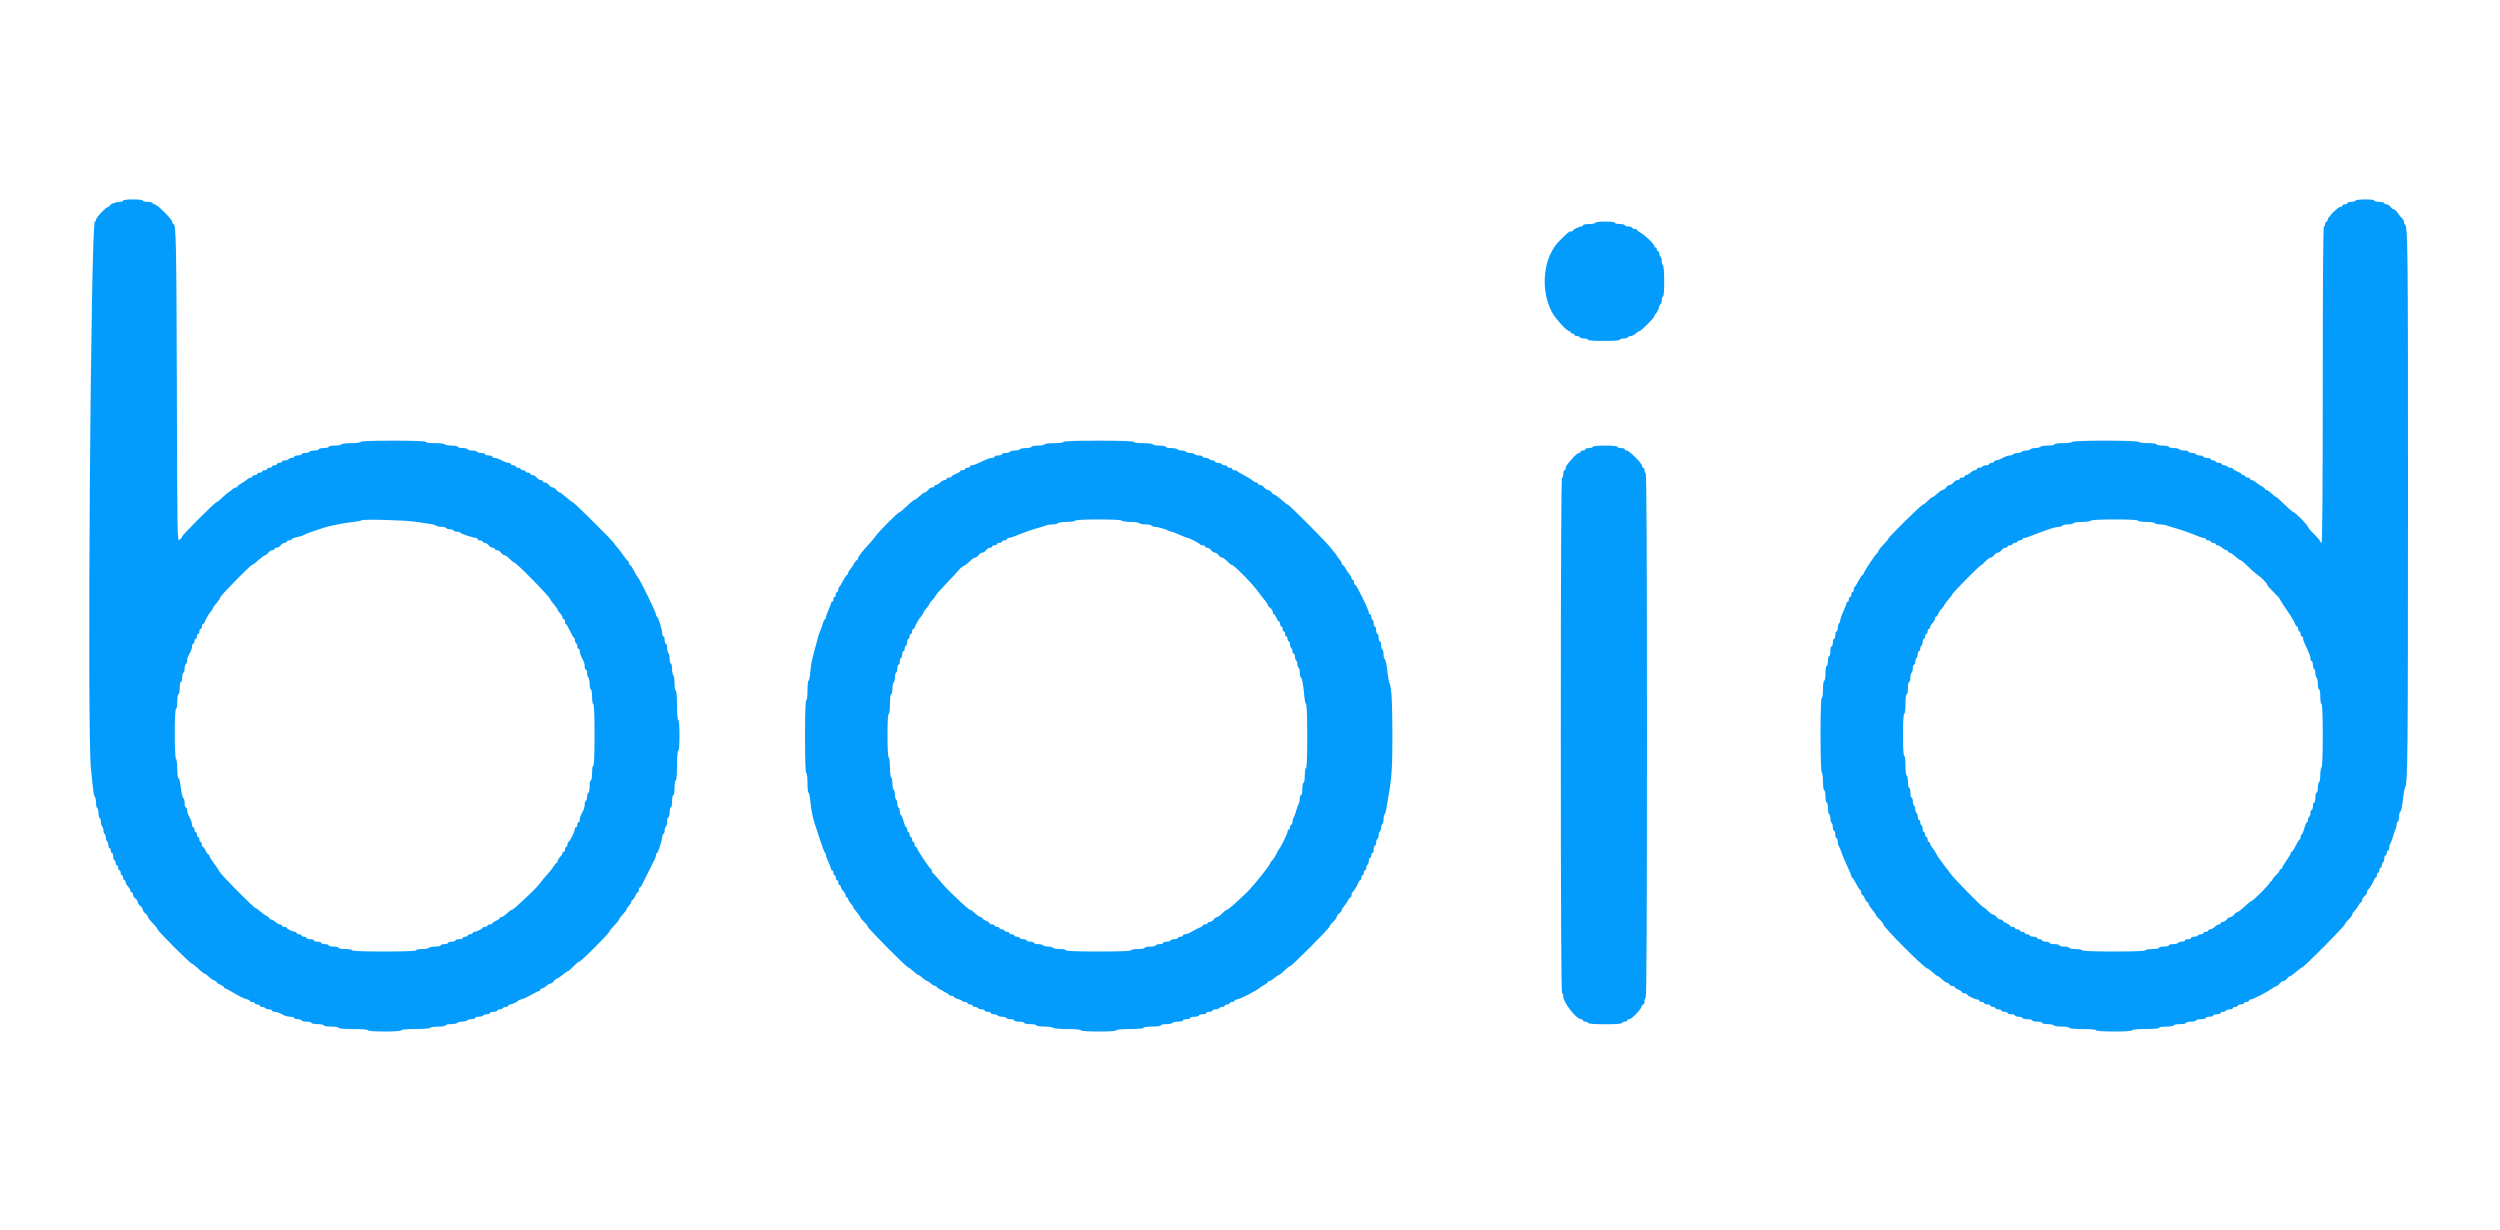 <svg id="svg" version="1.1" xmlns="http://www.w3.org/2000/svg" xmlns:xlink="http://www.w3.org/1999/xlink" width="400" height="196.875" viewBox="0, 0, 400,196.875"><g id="svgg"><path id="path0" d="M19.695 32.102 C 19.695 32.211,19.447 32.299,19.143 32.299 C 18.545 32.299,17.532 32.701,17.530 32.939 C 17.529 33.021,17.437 33.087,17.326 33.087 C 17.008 33.087,15.362 34.816,15.362 35.150 C 15.362 35.315,15.284 35.451,15.188 35.451 C 14.512 35.451,13.916 117.134,14.549 122.994 C 14.666 124.077,14.816 125.495,14.882 126.145 C 14.948 126.795,15.083 127.411,15.182 127.514 C 15.281 127.616,15.362 128.032,15.362 128.437 C 15.362 128.843,15.451 129.229,15.559 129.296 C 15.667 129.363,15.756 129.717,15.756 130.084 C 15.756 130.450,15.844 130.805,15.953 130.871 C 16.061 130.938,16.150 131.249,16.150 131.561 C 16.150 131.873,16.238 132.183,16.347 132.250 C 16.455 132.317,16.544 132.583,16.544 132.841 C 16.544 133.099,16.632 133.365,16.741 133.432 C 16.849 133.499,16.937 133.765,16.937 134.023 C 16.937 134.281,17.026 134.547,17.134 134.613 C 17.243 134.680,17.331 134.952,17.331 135.216 C 17.331 135.480,17.420 135.697,17.528 135.697 C 17.637 135.697,17.725 135.874,17.725 136.091 C 17.725 136.307,17.814 136.484,17.922 136.484 C 18.031 136.484,18.119 136.750,18.119 137.075 C 18.119 137.400,18.208 137.666,18.316 137.666 C 18.424 137.666,18.513 137.843,18.513 138.060 C 18.513 138.277,18.602 138.454,18.710 138.454 C 18.818 138.454,18.907 138.631,18.907 138.848 C 18.907 139.065,18.996 139.242,19.104 139.242 C 19.212 139.242,19.301 139.419,19.301 139.636 C 19.301 139.852,19.389 140.030,19.498 140.030 C 19.606 140.030,19.695 140.207,19.695 140.423 C 19.695 140.640,19.783 140.817,19.892 140.817 C 20.000 140.817,20.089 140.954,20.089 141.121 C 20.089 141.288,20.266 141.615,20.483 141.847 C 20.699 142.080,20.876 142.386,20.876 142.529 C 20.876 142.671,20.965 142.787,21.073 142.787 C 21.182 142.787,21.270 142.944,21.270 143.137 C 21.270 143.330,21.448 143.615,21.664 143.772 C 21.881 143.928,22.058 144.194,22.058 144.362 C 22.058 144.531,22.235 144.797,22.452 144.953 C 22.669 145.109,22.846 145.375,22.846 145.544 C 22.846 145.713,23.023 145.979,23.240 146.135 C 23.456 146.291,23.634 146.521,23.634 146.647 C 23.634 146.773,23.988 147.240,24.421 147.687 C 24.855 148.133,25.209 148.585,25.209 148.690 C 25.209 148.940,30.479 154.210,30.729 154.210 C 30.834 154.210,31.286 154.564,31.732 154.998 C 32.179 155.431,32.626 155.785,32.726 155.785 C 32.826 155.785,33.123 156.000,33.385 156.262 C 33.648 156.525,34.042 156.797,34.263 156.867 C 34.483 156.936,34.663 157.065,34.663 157.153 C 34.663 157.241,34.929 157.423,35.254 157.558 C 35.579 157.692,35.844 157.880,35.844 157.976 C 35.844 158.071,35.931 158.149,36.038 158.149 C 36.144 158.149,36.817 158.507,37.532 158.945 C 38.247 159.383,39.091 159.793,39.407 159.856 C 39.722 159.919,39.980 160.048,39.980 160.143 C 39.980 160.238,40.158 160.315,40.374 160.315 C 40.591 160.315,40.768 160.404,40.768 160.512 C 40.768 160.620,40.945 160.709,41.162 160.709 C 41.379 160.709,41.556 160.798,41.556 160.906 C 41.556 161.014,41.728 161.103,41.938 161.103 C 42.148 161.103,42.375 161.192,42.442 161.300 C 42.509 161.408,42.780 161.497,43.045 161.497 C 43.309 161.497,43.525 161.585,43.525 161.694 C 43.525 161.802,43.704 161.891,43.922 161.891 C 44.305 161.891,44.495 161.961,45.443 162.451 C 45.685 162.576,46.150 162.678,46.477 162.678 C 46.803 162.678,47.070 162.767,47.070 162.875 C 47.070 162.984,47.336 163.072,47.661 163.072 C 47.986 163.072,48.252 163.161,48.252 163.269 C 48.252 163.378,48.607 163.466,49.040 163.466 C 49.473 163.466,49.828 163.555,49.828 163.663 C 49.828 163.772,50.271 163.860,50.812 163.860 C 51.354 163.860,51.797 163.949,51.797 164.057 C 51.797 164.167,52.322 164.254,52.979 164.254 C 53.635 164.254,54.161 164.342,54.161 164.451 C 54.161 164.571,55.080 164.648,56.524 164.648 C 57.968 164.648,58.887 164.725,58.887 164.845 C 58.887 164.966,59.905 165.042,61.546 165.042 C 63.187 165.042,64.205 164.966,64.205 164.845 C 64.205 164.725,65.087 164.648,66.458 164.648 C 67.748 164.648,68.763 164.564,68.833 164.451 C 68.900 164.343,69.481 164.254,70.125 164.254 C 70.774 164.254,71.295 164.166,71.295 164.057 C 71.295 163.949,71.689 163.860,72.170 163.860 C 72.651 163.860,73.099 163.772,73.166 163.663 C 73.233 163.555,73.587 163.466,73.954 163.466 C 74.320 163.466,74.675 163.378,74.742 163.269 C 74.808 163.161,75.124 163.072,75.442 163.072 C 75.761 163.072,76.022 162.984,76.022 162.875 C 76.022 162.767,76.282 162.678,76.601 162.678 C 76.919 162.678,77.235 162.590,77.302 162.482 C 77.369 162.373,77.640 162.285,77.904 162.285 C 78.169 162.285,78.385 162.196,78.385 162.088 C 78.385 161.979,78.651 161.891,78.976 161.891 C 79.301 161.891,79.567 161.802,79.567 161.694 C 79.567 161.585,79.739 161.497,79.949 161.497 C 80.159 161.497,80.386 161.408,80.453 161.300 C 80.520 161.192,80.747 161.103,80.957 161.103 C 81.167 161.103,81.339 161.014,81.339 160.906 C 81.339 160.798,81.473 160.709,81.637 160.709 C 81.929 160.709,82.720 160.332,82.915 160.099 C 82.969 160.035,83.255 159.923,83.551 159.850 C 83.847 159.778,84.537 159.454,85.086 159.131 C 85.634 158.807,86.168 158.543,86.272 158.543 C 86.375 158.543,86.460 158.454,86.460 158.346 C 86.460 158.237,86.576 158.149,86.718 158.149 C 86.860 158.149,87.167 157.971,87.399 157.755 C 87.632 157.538,87.939 157.361,88.082 157.361 C 88.225 157.361,88.470 157.184,88.626 156.967 C 88.782 156.750,89.001 156.573,89.113 156.573 C 89.224 156.572,89.626 156.307,90.005 155.982 C 90.384 155.658,90.768 155.392,90.857 155.392 C 90.947 155.392,91.361 155.037,91.777 154.604 C 92.194 154.170,92.629 153.816,92.746 153.816 C 92.999 153.816,97.489 149.323,97.489 149.069 C 97.489 148.972,97.843 148.527,98.277 148.081 C 98.710 147.634,99.065 147.190,99.065 147.094 C 99.065 146.998,99.330 146.641,99.655 146.301 C 99.980 145.961,100.246 145.603,100.246 145.507 C 100.246 145.410,100.423 145.140,100.640 144.908 C 100.857 144.675,101.034 144.369,101.034 144.227 C 101.034 144.085,101.112 143.968,101.207 143.968 C 101.302 143.968,101.490 143.703,101.625 143.378 C 101.759 143.053,101.947 142.787,102.043 142.787 C 102.138 142.787,102.216 142.610,102.216 142.393 C 102.216 142.176,102.282 141.998,102.363 141.997 C 102.445 141.997,102.608 141.797,102.727 141.554 C 103.686 139.596,104.627 137.707,104.784 137.423 C 104.888 137.235,104.973 136.947,104.973 136.783 C 104.973 136.619,105.042 136.484,105.126 136.484 C 105.293 136.484,105.958 134.401,105.958 133.877 C 105.958 133.699,106.046 133.499,106.155 133.432 C 106.263 133.365,106.352 133.099,106.352 132.841 C 106.352 132.583,106.440 132.317,106.548 132.250 C 106.657 132.183,106.745 131.823,106.745 131.451 C 106.745 131.078,106.834 130.773,106.942 130.773 C 107.051 130.773,107.139 130.419,107.139 129.985 C 107.139 129.552,107.228 129.197,107.336 129.197 C 107.445 129.197,107.533 128.754,107.533 128.213 C 107.533 127.671,107.622 127.228,107.730 127.228 C 107.840 127.228,107.927 126.703,107.927 126.046 C 107.927 125.390,108.015 124.865,108.124 124.865 C 108.244 124.865,108.321 123.946,108.321 122.501 C 108.321 121.057,108.398 120.138,108.518 120.138 C 108.639 120.138,108.715 119.186,108.715 117.676 C 108.715 116.166,108.639 115.214,108.518 115.214 C 108.398 115.214,108.321 114.295,108.321 112.851 C 108.321 111.407,108.244 110.487,108.124 110.487 C 108.015 110.487,107.927 109.966,107.927 109.317 C 107.927 108.674,107.839 108.093,107.730 108.026 C 107.622 107.959,107.533 107.510,107.533 107.029 C 107.533 106.548,107.445 106.155,107.336 106.155 C 107.228 106.155,107.139 105.805,107.139 105.378 C 107.139 104.952,107.051 104.547,106.942 104.481 C 106.834 104.414,106.745 104.054,106.745 103.681 C 106.745 103.308,106.657 103.003,106.548 103.003 C 106.440 103.003,106.352 102.738,106.352 102.413 C 106.352 102.088,106.263 101.822,106.155 101.822 C 106.046 101.822,105.958 101.627,105.958 101.388 C 105.958 100.781,105.312 98.671,105.126 98.671 C 105.042 98.671,104.972 98.516,104.972 98.326 C 104.971 97.979,102.321 92.570,102.056 92.374 C 101.979 92.317,101.703 91.849,101.443 91.334 C 101.184 90.820,100.897 90.399,100.806 90.399 C 100.715 90.399,100.640 90.273,100.640 90.120 C 100.640 89.966,100.568 89.811,100.481 89.775 C 100.393 89.739,100.047 89.311,99.712 88.823 C 99.376 88.336,98.916 87.741,98.689 87.502 C 98.462 87.263,98.277 87.013,98.277 86.947 C 98.277 86.759,91.824 80.355,91.635 80.355 C 91.542 80.355,91.075 80.000,90.596 79.567 C 90.117 79.133,89.631 78.779,89.515 78.779 C 89.399 78.779,89.176 78.602,89.020 78.385 C 88.864 78.168,88.598 77.991,88.429 77.991 C 88.261 77.991,87.995 77.814,87.839 77.597 C 87.682 77.381,87.397 77.203,87.204 77.203 C 87.011 77.203,86.854 77.115,86.854 77.006 C 86.854 76.898,86.696 76.809,86.503 76.809 C 86.311 76.809,86.025 76.632,85.869 76.416 C 85.713 76.199,85.427 76.022,85.235 76.022 C 85.042 76.022,84.884 75.933,84.884 75.825 C 84.884 75.716,84.707 75.628,84.490 75.628 C 84.274 75.628,84.097 75.539,84.097 75.431 C 84.097 75.323,83.919 75.234,83.703 75.234 C 83.486 75.234,83.309 75.145,83.309 75.037 C 83.309 74.929,83.131 74.840,82.915 74.840 C 82.698 74.840,82.521 74.751,82.521 74.643 C 82.521 74.535,82.344 74.446,82.127 74.446 C 81.910 74.446,81.733 74.357,81.733 74.249 C 81.733 74.141,81.559 74.052,81.345 74.052 C 81.132 74.052,80.642 73.875,80.256 73.658 C 79.870 73.442,79.380 73.264,79.167 73.264 C 78.953 73.264,78.779 73.176,78.779 73.067 C 78.779 72.959,78.513 72.871,78.188 72.871 C 77.863 72.871,77.597 72.782,77.597 72.674 C 77.597 72.565,77.337 72.477,77.018 72.477 C 76.699 72.477,76.384 72.388,76.317 72.280 C 76.250 72.171,75.890 72.083,75.518 72.083 C 75.145 72.083,74.840 71.994,74.840 71.886 C 74.840 71.777,74.485 71.689,74.052 71.689 C 73.619 71.689,73.264 71.600,73.264 71.492 C 73.264 71.384,72.827 71.295,72.291 71.295 C 71.756 71.295,71.263 71.206,71.196 71.098 C 71.130 70.990,70.415 70.901,69.609 70.901 C 68.764 70.901,68.144 70.818,68.144 70.704 C 68.144 70.578,66.273 70.507,62.925 70.507 C 59.577 70.507,57.706 70.578,57.706 70.704 C 57.706 70.818,57.086 70.901,56.240 70.901 C 55.434 70.901,54.720 70.990,54.653 71.098 C 54.586 71.206,54.093 71.295,53.558 71.295 C 53.023 71.295,52.585 71.384,52.585 71.492 C 52.585 71.600,52.230 71.689,51.797 71.689 C 51.364 71.689,51.009 71.777,51.009 71.886 C 51.009 71.994,50.704 72.083,50.332 72.083 C 49.959 72.083,49.599 72.171,49.532 72.280 C 49.465 72.388,49.150 72.477,48.831 72.477 C 48.513 72.477,48.252 72.565,48.252 72.674 C 48.252 72.782,47.986 72.871,47.661 72.871 C 47.336 72.871,47.070 72.959,47.070 73.067 C 47.070 73.176,46.898 73.264,46.688 73.264 C 46.478 73.264,46.251 73.353,46.184 73.461 C 46.117 73.570,45.846 73.658,45.582 73.658 C 45.317 73.658,45.101 73.747,45.101 73.855 C 45.101 73.964,44.924 74.052,44.707 74.052 C 44.490 74.052,44.313 74.141,44.313 74.249 C 44.313 74.357,44.136 74.446,43.919 74.446 C 43.703 74.446,43.525 74.535,43.525 74.643 C 43.525 74.751,43.348 74.840,43.131 74.840 C 42.915 74.840,42.738 74.929,42.738 75.037 C 42.738 75.145,42.560 75.234,42.344 75.234 C 42.127 75.234,41.950 75.323,41.950 75.431 C 41.950 75.539,41.773 75.628,41.556 75.628 C 41.339 75.628,41.162 75.716,41.162 75.825 C 41.162 75.933,40.985 76.022,40.768 76.022 C 40.551 76.022,40.374 76.110,40.374 76.219 C 40.374 76.327,40.258 76.416,40.116 76.416 C 39.974 76.416,39.686 76.571,39.476 76.760 C 39.266 76.950,38.850 77.231,38.552 77.384 C 38.255 77.538,38.011 77.737,38.011 77.827 C 38.011 77.917,37.895 77.991,37.753 77.991 C 37.610 77.991,37.304 78.168,37.071 78.385 C 36.839 78.602,36.601 78.779,36.542 78.779 C 36.484 78.779,36.070 79.133,35.624 79.567 C 35.177 80.000,34.733 80.355,34.637 80.355 C 34.413 80.355,29.148 85.613,29.148 85.837 C 29.148 85.929,28.972 86.165,28.756 86.360 C 28.364 86.714,28.363 86.669,28.295 62.018 C 28.230 38.661,28.171 35.844,27.748 35.844 C 27.652 35.844,27.573 35.703,27.573 35.531 C 27.573 35.122,25.144 32.693,24.735 32.693 C 24.563 32.693,24.421 32.605,24.421 32.496 C 24.421 32.388,24.067 32.299,23.634 32.299 C 23.200 32.299,22.846 32.211,22.846 32.102 C 22.846 31.988,22.189 31.905,21.270 31.905 C 20.351 31.905,19.695 31.988,19.695 32.102 M376.859 32.102 C 376.792 32.211,376.476 32.299,376.158 32.299 C 375.839 32.299,375.579 32.388,375.579 32.496 C 375.579 32.605,375.401 32.693,375.185 32.693 C 374.968 32.693,374.791 32.782,374.791 32.890 C 374.791 32.999,374.655 33.087,374.490 33.087 C 374.099 33.087,372.427 34.759,372.427 35.150 C 372.427 35.315,372.339 35.451,372.230 35.451 C 372.122 35.451,372.033 35.628,372.033 35.844 C 372.033 36.061,371.945 36.238,371.837 36.238 C 371.706 36.238,371.640 44.806,371.640 61.546 C 371.640 78.287,371.573 86.854,371.443 86.854 C 371.334 86.854,371.246 86.759,371.246 86.644 C 371.246 86.529,370.803 86.003,370.261 85.475 C 369.719 84.948,369.276 84.420,369.276 84.302 C 369.276 84.041,367.192 81.930,366.934 81.930 C 366.833 81.930,366.210 81.398,365.550 80.748 C 364.890 80.098,364.307 79.567,364.255 79.567 C 364.158 79.567,363.531 79.074,363.064 78.631 C 362.922 78.496,362.710 78.385,362.594 78.385 C 362.478 78.385,362.383 78.311,362.383 78.221 C 362.383 78.131,362.139 77.932,361.841 77.778 C 361.544 77.625,361.128 77.344,360.918 77.154 C 360.708 76.965,360.420 76.809,360.278 76.809 C 360.136 76.809,360.020 76.721,360.020 76.613 C 360.020 76.504,359.842 76.416,359.626 76.416 C 359.409 76.416,359.232 76.327,359.232 76.219 C 359.232 76.110,359.099 76.022,358.936 76.022 C 358.774 76.022,358.641 75.950,358.641 75.861 C 358.641 75.773,358.331 75.580,357.952 75.431 C 357.573 75.282,357.262 75.088,357.262 75.000 C 357.262 74.912,357.090 74.840,356.880 74.840 C 356.670 74.840,356.443 74.751,356.376 74.643 C 356.309 74.535,356.082 74.446,355.872 74.446 C 355.662 74.446,355.490 74.357,355.490 74.249 C 355.490 74.141,355.268 74.052,354.998 74.052 C 354.727 74.052,354.505 73.964,354.505 73.855 C 354.505 73.747,354.328 73.658,354.111 73.658 C 353.895 73.658,353.717 73.570,353.717 73.461 C 353.717 73.353,353.452 73.264,353.127 73.264 C 352.802 73.264,352.536 73.176,352.536 73.067 C 352.536 72.959,352.270 72.871,351.945 72.871 C 351.620 72.871,351.354 72.782,351.354 72.674 C 351.354 72.565,351.088 72.477,350.763 72.477 C 350.438 72.477,350.172 72.388,350.172 72.280 C 350.172 72.171,349.867 72.083,349.495 72.083 C 349.122 72.083,348.762 71.994,348.695 71.886 C 348.628 71.777,348.224 71.689,347.797 71.689 C 347.370 71.689,347.021 71.600,347.021 71.492 C 347.021 71.384,346.578 71.295,346.036 71.295 C 345.495 71.295,345.052 71.206,345.052 71.098 C 345.052 70.986,344.465 70.901,343.685 70.901 C 342.933 70.901,342.263 70.812,342.196 70.704 C 342.030 70.436,331.726 70.436,331.561 70.704 C 331.494 70.812,330.824 70.901,330.072 70.901 C 329.292 70.901,328.705 70.986,328.705 71.098 C 328.705 71.206,328.223 71.295,327.633 71.295 C 327.044 71.295,326.507 71.384,326.440 71.492 C 326.373 71.600,326.019 71.689,325.652 71.689 C 325.286 71.689,324.932 71.777,324.865 71.886 C 324.798 71.994,324.487 72.083,324.175 72.083 C 323.863 72.083,323.553 72.171,323.486 72.280 C 323.419 72.388,323.109 72.477,322.797 72.477 C 322.484 72.477,322.174 72.565,322.107 72.674 C 322.040 72.782,321.812 72.871,321.601 72.871 C 321.389 72.871,321.040 72.959,320.825 73.067 C 320.609 73.176,320.257 73.353,320.042 73.461 C 319.827 73.570,319.517 73.658,319.353 73.658 C 319.189 73.658,319.055 73.747,319.055 73.855 C 319.055 73.964,318.877 74.052,318.661 74.052 C 318.444 74.052,318.267 74.141,318.267 74.249 C 318.267 74.357,318.051 74.446,317.786 74.446 C 317.522 74.446,317.251 74.535,317.184 74.643 C 317.117 74.751,316.890 74.840,316.680 74.840 C 316.469 74.840,316.297 74.929,316.297 75.037 C 316.297 75.145,316.161 75.234,315.994 75.234 C 315.827 75.234,315.500 75.411,315.267 75.628 C 315.035 75.844,314.728 76.022,314.586 76.022 C 314.444 76.022,314.328 76.110,314.328 76.219 C 314.328 76.327,314.151 76.416,313.934 76.416 C 313.717 76.416,313.540 76.504,313.540 76.613 C 313.540 76.721,313.382 76.809,313.190 76.809 C 312.997 76.809,312.712 76.987,312.555 77.203 C 312.399 77.420,312.133 77.597,311.965 77.597 C 311.796 77.597,311.530 77.774,311.374 77.991 C 311.218 78.208,310.976 78.385,310.836 78.385 C 310.697 78.385,310.304 78.651,309.964 78.976 C 309.624 79.301,309.262 79.567,309.159 79.567 C 309.056 79.567,308.723 79.833,308.419 80.158 C 308.116 80.483,307.776 80.748,307.663 80.748 C 307.427 80.748,302.118 85.971,302.116 86.206 C 302.115 86.291,301.765 86.716,301.338 87.149 C 300.910 87.582,300.557 88.040,300.551 88.167 C 300.546 88.293,300.468 88.426,300.379 88.462 C 300.151 88.554,298.178 91.518,298.178 91.769 C 298.178 91.882,298.104 91.974,298.012 91.974 C 297.921 91.974,297.633 92.395,297.372 92.910 C 297.111 93.424,296.832 93.875,296.750 93.911 C 296.669 93.947,296.603 94.147,296.603 94.354 C 296.603 94.562,296.514 94.732,296.406 94.732 C 296.297 94.732,296.209 94.909,296.209 95.126 C 296.209 95.342,296.120 95.519,296.012 95.519 C 295.903 95.519,295.815 95.697,295.815 95.913 C 295.815 96.130,295.726 96.307,295.618 96.307 C 295.510 96.307,295.421 96.424,295.421 96.566 C 295.421 96.708,295.199 97.284,294.929 97.845 C 294.658 98.406,294.436 99.038,294.436 99.249 C 294.436 99.460,294.348 99.687,294.239 99.754 C 294.131 99.821,294.042 100.136,294.042 100.455 C 294.042 100.773,293.954 101.034,293.845 101.034 C 293.737 101.034,293.648 101.300,293.648 101.625 C 293.648 101.950,293.560 102.216,293.452 102.216 C 293.343 102.216,293.255 102.482,293.255 102.806 C 293.255 103.131,293.166 103.397,293.058 103.397 C 292.949 103.397,292.861 103.752,292.861 104.185 C 292.861 104.618,292.772 104.973,292.664 104.973 C 292.555 104.973,292.467 105.327,292.467 105.761 C 292.467 106.194,292.378 106.548,292.270 106.548 C 292.160 106.548,292.073 107.074,292.073 107.730 C 292.073 108.387,291.985 108.912,291.876 108.912 C 291.763 108.912,291.679 109.503,291.679 110.290 C 291.679 111.078,291.595 111.669,291.482 111.669 C 291.355 111.669,291.285 113.766,291.285 117.566 C 291.285 121.285,291.358 123.508,291.482 123.584 C 291.590 123.651,291.679 124.321,291.679 125.073 C 291.679 125.853,291.764 126.440,291.876 126.440 C 291.984 126.440,292.073 126.883,292.073 127.425 C 292.073 127.967,292.161 128.410,292.270 128.410 C 292.378 128.410,292.467 128.803,292.467 129.284 C 292.467 129.765,292.555 130.214,292.664 130.281 C 292.772 130.348,292.861 130.658,292.861 130.970 C 292.861 131.282,292.949 131.592,293.058 131.659 C 293.166 131.726,293.255 132.042,293.255 132.360 C 293.255 132.679,293.343 132.939,293.452 132.939 C 293.560 132.939,293.648 133.205,293.648 133.530 C 293.648 133.855,293.737 134.121,293.845 134.121 C 293.954 134.121,294.042 134.369,294.042 134.673 C 294.042 134.976,294.120 135.308,294.215 135.411 C 294.311 135.514,294.500 135.953,294.636 136.386 C 294.772 136.819,295.181 137.794,295.546 138.552 C 295.910 139.310,296.209 140.041,296.209 140.177 C 296.209 140.312,296.275 140.425,296.356 140.426 C 296.438 140.428,296.721 140.871,296.986 141.411 C 297.251 141.951,297.539 142.393,297.626 142.393 C 297.713 142.393,297.784 142.570,297.784 142.787 C 297.784 143.003,297.862 143.181,297.957 143.181 C 298.053 143.181,298.241 143.447,298.375 143.772 C 298.510 144.097,298.698 144.362,298.793 144.362 C 298.888 144.362,298.966 144.473,298.966 144.609 C 298.967 144.744,299.232 145.165,299.557 145.544 C 299.881 145.923,300.147 146.309,300.147 146.401 C 300.148 146.492,300.414 146.816,300.739 147.120 C 301.064 147.423,301.329 147.765,301.329 147.878 C 301.329 148.355,307.974 154.998,308.450 154.998 C 308.543 154.998,308.898 155.263,309.238 155.588 C 309.578 155.913,309.936 156.179,310.033 156.179 C 310.130 156.179,310.425 156.394,310.687 156.656 C 310.949 156.919,311.344 157.191,311.564 157.260 C 311.784 157.330,311.965 157.470,311.965 157.571 C 311.965 157.672,312.142 157.755,312.358 157.755 C 312.575 157.755,312.752 157.833,312.752 157.928 C 312.752 158.023,313.018 158.211,313.343 158.346 C 313.668 158.480,313.934 158.668,313.934 158.763 C 313.934 158.859,314.111 158.936,314.328 158.936 C 314.545 158.936,314.722 159.009,314.722 159.097 C 314.722 159.293,316.003 159.921,316.403 159.921 C 316.561 159.921,316.691 160.010,316.691 160.118 C 316.691 160.226,316.869 160.315,317.085 160.315 C 317.302 160.315,317.479 160.404,317.479 160.512 C 317.479 160.620,317.701 160.709,317.971 160.709 C 318.242 160.709,318.464 160.798,318.464 160.906 C 318.464 161.014,318.641 161.103,318.858 161.103 C 319.074 161.103,319.252 161.192,319.252 161.300 C 319.252 161.408,319.473 161.497,319.744 161.497 C 320.015 161.497,320.236 161.585,320.236 161.694 C 320.236 161.802,320.458 161.891,320.729 161.891 C 321.000 161.891,321.221 161.979,321.221 162.088 C 321.221 162.196,321.487 162.285,321.812 162.285 C 322.137 162.285,322.403 162.373,322.403 162.482 C 322.403 162.590,322.669 162.678,322.994 162.678 C 323.319 162.678,323.584 162.767,323.584 162.875 C 323.584 162.984,323.939 163.072,324.372 163.072 C 324.806 163.072,325.160 163.161,325.160 163.269 C 325.160 163.378,325.515 163.466,325.948 163.466 C 326.381 163.466,326.736 163.555,326.736 163.663 C 326.736 163.772,327.129 163.860,327.610 163.860 C 328.091 163.860,328.540 163.949,328.607 164.057 C 328.674 164.165,329.255 164.254,329.898 164.254 C 330.547 164.254,331.068 164.342,331.068 164.451 C 331.068 164.570,331.922 164.648,333.235 164.648 C 334.548 164.648,335.401 164.726,335.401 164.845 C 335.401 164.967,336.484 165.042,338.257 165.042 C 340.030 165.042,341.113 164.967,341.113 164.845 C 341.113 164.726,341.966 164.648,343.279 164.648 C 344.592 164.648,345.446 164.570,345.446 164.451 C 345.446 164.342,345.971 164.254,346.627 164.254 C 347.284 164.254,347.809 164.167,347.809 164.057 C 347.809 163.949,348.252 163.860,348.794 163.860 C 349.335 163.860,349.778 163.772,349.778 163.663 C 349.778 163.555,350.133 163.466,350.566 163.466 C 351.000 163.466,351.354 163.378,351.354 163.269 C 351.354 163.161,351.709 163.072,352.142 163.072 C 352.575 163.072,352.930 162.984,352.930 162.875 C 352.930 162.767,353.195 162.678,353.520 162.678 C 353.845 162.678,354.111 162.590,354.111 162.482 C 354.111 162.373,354.377 162.285,354.702 162.285 C 355.027 162.285,355.293 162.196,355.293 162.088 C 355.293 161.979,355.465 161.891,355.675 161.891 C 355.885 161.891,356.112 161.802,356.179 161.694 C 356.246 161.585,356.517 161.497,356.782 161.497 C 357.046 161.497,357.262 161.408,357.262 161.300 C 357.262 161.192,357.440 161.103,357.656 161.103 C 357.873 161.103,358.050 161.014,358.050 160.906 C 358.050 160.798,358.272 160.709,358.543 160.709 C 358.813 160.709,359.035 160.620,359.035 160.512 C 359.035 160.404,359.212 160.315,359.429 160.315 C 359.645 160.315,359.823 160.226,359.823 160.118 C 359.823 160.010,359.954 159.921,360.115 159.921 C 360.441 159.921,362.725 158.747,363.572 158.144 C 363.872 157.930,364.195 157.755,364.290 157.755 C 364.385 157.755,364.590 157.578,364.746 157.361 C 364.903 157.144,365.168 156.967,365.337 156.967 C 365.506 156.967,365.772 156.790,365.928 156.573 C 366.084 156.356,366.308 156.179,366.425 156.179 C 366.543 156.179,366.978 155.869,367.391 155.490 C 367.805 155.111,368.226 154.801,368.327 154.801 C 368.587 154.801,375.185 148.151,375.185 147.889 C 375.185 147.769,375.451 147.423,375.775 147.120 C 376.100 146.816,376.366 146.459,376.366 146.325 C 376.366 146.192,376.522 145.939,376.712 145.764 C 376.903 145.589,377.183 145.202,377.336 144.904 C 377.489 144.606,377.688 144.362,377.778 144.362 C 377.868 144.362,377.942 144.205,377.942 144.012 C 377.942 143.819,378.119 143.534,378.336 143.378 C 378.552 143.221,378.730 142.943,378.730 142.760 C 378.730 142.576,378.796 142.396,378.877 142.360 C 379.062 142.278,379.702 141.229,379.848 140.768 C 379.908 140.579,380.036 140.423,380.131 140.423 C 380.227 140.423,380.305 140.246,380.305 140.030 C 380.305 139.813,380.394 139.636,380.502 139.636 C 380.611 139.636,380.699 139.458,380.699 139.242 C 380.699 139.025,380.788 138.848,380.896 138.848 C 381.004 138.848,381.093 138.676,381.093 138.466 C 381.093 138.255,381.182 138.029,381.290 137.962 C 381.398 137.895,381.487 137.624,381.487 137.359 C 381.487 137.095,381.576 136.878,381.684 136.878 C 381.792 136.878,381.881 136.701,381.881 136.484 C 381.881 136.268,381.969 136.091,382.078 136.091 C 382.186 136.091,382.275 135.887,382.275 135.638 C 382.275 135.388,382.348 135.100,382.437 134.998 C 382.527 134.895,382.713 134.412,382.851 133.924 C 382.988 133.437,383.181 132.884,383.279 132.696 C 383.376 132.508,383.456 132.181,383.456 131.969 C 383.456 131.757,383.545 131.529,383.653 131.462 C 383.762 131.395,383.850 131.041,383.850 130.675 C 383.850 130.308,383.930 129.959,384.026 129.900 C 384.198 129.794,384.346 129.047,384.556 127.228 C 384.613 126.741,384.739 126.164,384.838 125.948 C 385.233 125.078,385.271 121.197,385.279 80.256 C 385.287 40.072,385.247 36.197,384.814 35.930 C 384.717 35.870,384.638 35.682,384.638 35.511 C 384.638 35.341,384.481 35.058,384.288 34.883 C 384.096 34.708,383.784 34.321,383.595 34.023 C 383.405 33.725,383.139 33.481,383.003 33.481 C 382.867 33.481,382.628 33.304,382.472 33.087 C 382.316 32.871,382.030 32.693,381.837 32.693 C 381.645 32.693,381.487 32.605,381.487 32.496 C 381.487 32.388,381.132 32.299,380.699 32.299 C 380.266 32.299,379.911 32.211,379.911 32.102 C 379.911 31.989,379.292 31.905,378.446 31.905 C 377.640 31.905,376.926 31.994,376.859 32.102 M255.244 35.647 C 255.244 35.756,254.801 35.844,254.259 35.844 C 253.717 35.844,253.274 35.933,253.274 36.041 C 253.274 36.150,253.159 36.238,253.018 36.238 C 252.656 36.238,251.702 36.702,251.700 36.878 C 251.699 36.960,251.559 37.026,251.389 37.026 C 251.056 37.026,251.032 37.045,249.580 38.457 C 246.950 41.014,246.363 46.175,248.280 49.882 C 248.814 50.914,250.661 52.971,251.059 52.976 C 251.194 52.977,251.305 53.067,251.305 53.176 C 251.305 53.284,251.438 53.373,251.600 53.373 C 251.763 53.373,251.896 53.461,251.896 53.570 C 251.896 53.678,252.068 53.767,252.278 53.767 C 252.488 53.767,252.715 53.855,252.782 53.964 C 252.849 54.072,253.164 54.161,253.483 54.161 C 253.801 54.161,254.062 54.249,254.062 54.357 C 254.062 54.479,255.047 54.554,256.622 54.554 C 258.198 54.554,259.183 54.479,259.183 54.357 C 259.183 54.249,259.443 54.161,259.762 54.161 C 260.080 54.161,260.396 54.072,260.463 53.964 C 260.530 53.855,260.740 53.767,260.930 53.767 C 261.120 53.767,261.465 53.589,261.698 53.373 C 261.930 53.156,262.207 52.979,262.313 52.979 C 262.567 52.979,264.697 50.843,264.697 50.589 C 264.697 50.480,264.834 50.253,265.002 50.085 C 265.170 49.917,265.358 49.525,265.421 49.213 C 265.483 48.901,265.612 48.646,265.707 48.646 C 265.801 48.646,265.879 48.380,265.879 48.055 C 265.879 47.730,265.968 47.464,266.076 47.464 C 266.197 47.464,266.273 46.516,266.273 45.014 C 266.273 43.593,266.190 42.513,266.076 42.442 C 265.968 42.375,265.879 42.065,265.879 41.753 C 265.879 41.441,265.790 41.130,265.682 41.064 C 265.574 40.997,265.485 40.770,265.485 40.560 C 265.485 40.349,265.396 40.177,265.288 40.177 C 265.180 40.177,265.091 40.044,265.091 39.882 C 265.091 39.719,265.002 39.586,264.894 39.586 C 264.786 39.586,264.697 39.486,264.697 39.364 C 264.697 39.061,263.152 37.576,262.482 37.235 C 262.184 37.084,261.940 36.886,261.940 36.796 C 261.940 36.706,261.763 36.632,261.546 36.632 C 261.329 36.632,261.152 36.544,261.152 36.435 C 261.152 36.327,260.886 36.238,260.561 36.238 C 260.236 36.238,259.970 36.150,259.970 36.041 C 259.970 35.933,259.616 35.844,259.183 35.844 C 258.749 35.844,258.395 35.756,258.395 35.647 C 258.395 35.533,257.738 35.451,256.819 35.451 C 255.900 35.451,255.244 35.533,255.244 35.647 M170.162 70.704 C 170.162 70.818,169.543 70.901,168.697 70.901 C 167.891 70.901,167.177 70.990,167.110 71.098 C 167.043 71.206,166.550 71.295,166.015 71.295 C 165.480 71.295,165.042 71.384,165.042 71.492 C 165.042 71.600,164.648 71.689,164.167 71.689 C 163.686 71.689,163.238 71.777,163.171 71.886 C 163.104 71.994,162.749 72.083,162.383 72.083 C 162.017 72.083,161.662 72.171,161.595 72.280 C 161.528 72.388,161.213 72.477,160.894 72.477 C 160.576 72.477,160.315 72.565,160.315 72.674 C 160.315 72.782,160.049 72.871,159.724 72.871 C 159.399 72.871,159.133 72.959,159.133 73.067 C 159.133 73.176,158.955 73.264,158.737 73.264 C 158.519 73.264,158.186 73.343,157.998 73.438 C 157.810 73.534,157.390 73.722,157.065 73.855 C 156.741 73.989,156.321 74.176,156.133 74.272 C 155.945 74.368,155.657 74.446,155.493 74.446 C 155.329 74.446,155.194 74.535,155.194 74.643 C 155.194 74.751,155.017 74.840,154.801 74.840 C 154.584 74.840,154.407 74.929,154.407 75.037 C 154.407 75.145,154.229 75.234,154.013 75.234 C 153.796 75.234,153.619 75.306,153.619 75.394 C 153.619 75.482,153.309 75.676,152.930 75.825 C 152.550 75.973,152.240 76.167,152.240 76.255 C 152.240 76.343,152.063 76.416,151.846 76.416 C 151.630 76.416,151.452 76.504,151.452 76.613 C 151.452 76.721,151.316 76.809,151.149 76.809 C 150.982 76.809,150.655 76.987,150.422 77.203 C 150.190 77.420,149.883 77.597,149.741 77.597 C 149.599 77.597,149.483 77.686,149.483 77.794 C 149.483 77.903,149.325 77.991,149.133 77.991 C 148.940 77.991,148.654 78.168,148.498 78.385 C 148.342 78.602,148.114 78.779,147.992 78.779 C 147.869 78.779,147.491 79.045,147.151 79.370 C 146.811 79.695,146.443 79.961,146.335 79.961 C 146.226 79.961,145.684 80.404,145.131 80.945 C 144.578 81.487,144.045 81.930,143.946 81.930 C 143.711 81.930,140.650 84.995,140.072 85.808 C 139.826 86.154,139.340 86.738,138.990 87.106 C 137.989 88.163,137.280 89.097,137.276 89.365 C 137.274 89.500,137.199 89.611,137.109 89.611 C 137.019 89.611,136.819 89.855,136.665 90.153 C 136.512 90.451,136.231 90.866,136.041 91.076 C 135.852 91.286,135.697 91.574,135.697 91.716 C 135.697 91.858,135.622 91.974,135.531 91.974 C 135.439 91.974,135.151 92.395,134.891 92.910 C 134.630 93.424,134.350 93.875,134.269 93.911 C 134.188 93.947,134.121 94.147,134.121 94.354 C 134.121 94.562,134.032 94.732,133.924 94.732 C 133.816 94.732,133.727 94.909,133.727 95.126 C 133.727 95.342,133.639 95.519,133.530 95.519 C 133.422 95.519,133.333 95.697,133.333 95.913 C 133.333 96.130,133.245 96.307,133.136 96.307 C 133.028 96.307,132.939 96.424,132.939 96.566 C 132.939 96.708,132.762 97.191,132.546 97.639 C 132.329 98.088,132.152 98.592,132.152 98.760 C 132.152 98.927,132.082 99.065,131.998 99.065 C 131.913 99.065,131.723 99.485,131.575 100.000 C 131.427 100.515,131.243 101.024,131.165 101.132 C 131.087 101.241,130.973 101.551,130.912 101.822 C 130.850 102.093,130.713 102.624,130.607 103.003 C 129.915 105.467,129.765 106.168,129.656 107.463 C 129.589 108.260,129.458 108.912,129.365 108.912 C 129.273 108.912,129.197 109.621,129.197 110.487 C 129.197 111.407,129.115 112.063,129.000 112.063 C 128.874 112.063,128.804 114.131,128.804 117.873 C 128.804 121.615,128.874 123.683,129.000 123.683 C 129.115 123.683,129.197 124.339,129.197 125.258 C 129.197 126.125,129.273 126.834,129.366 126.834 C 129.458 126.834,129.585 127.432,129.647 128.163 C 129.756 129.439,130.071 131.023,130.382 131.856 C 130.463 132.073,130.826 133.181,131.188 134.318 C 131.551 135.455,131.916 136.416,132.000 136.452 C 132.083 136.488,132.152 136.647,132.152 136.806 C 132.152 136.965,132.329 137.461,132.546 137.910 C 132.762 138.358,132.939 138.841,132.939 138.983 C 132.939 139.125,133.028 139.242,133.136 139.242 C 133.245 139.242,133.333 139.419,133.333 139.636 C 133.333 139.852,133.422 140.030,133.530 140.030 C 133.639 140.030,133.727 140.207,133.727 140.423 C 133.727 140.640,133.816 140.817,133.924 140.817 C 134.032 140.817,134.121 140.995,134.121 141.211 C 134.121 141.428,134.210 141.605,134.318 141.605 C 134.426 141.605,134.515 141.721,134.515 141.863 C 134.515 142.005,134.692 142.312,134.909 142.544 C 135.126 142.777,135.303 143.104,135.303 143.271 C 135.303 143.438,135.391 143.575,135.500 143.575 C 135.608 143.575,135.697 143.691,135.697 143.833 C 135.697 143.975,135.874 144.281,136.091 144.514 C 136.307 144.746,136.485 145.007,136.485 145.093 C 136.485 145.178,136.751 145.559,137.075 145.938 C 137.400 146.317,137.665 146.703,137.666 146.794 C 137.666 146.886,137.932 147.210,138.257 147.514 C 138.582 147.817,138.848 148.160,138.848 148.275 C 138.848 148.528,145.074 154.801,145.325 154.801 C 145.423 154.801,145.787 155.066,146.135 155.391 C 146.483 155.716,146.833 155.982,146.913 155.982 C 146.993 155.982,147.316 156.204,147.631 156.474 C 147.945 156.745,148.273 156.967,148.359 156.967 C 148.445 156.967,148.705 157.144,148.938 157.361 C 149.170 157.578,149.477 157.755,149.619 157.755 C 149.761 157.755,149.877 157.826,149.877 157.913 C 149.877 158.000,150.319 158.288,150.859 158.553 C 151.399 158.818,151.842 159.101,151.843 159.183 C 151.845 159.264,152.024 159.330,152.240 159.330 C 152.457 159.330,152.634 159.412,152.634 159.512 C 152.634 159.611,152.899 159.751,153.223 159.822 C 153.546 159.893,153.862 160.033,153.924 160.133 C 153.985 160.233,154.208 160.315,154.418 160.315 C 154.629 160.315,154.801 160.404,154.801 160.512 C 154.801 160.620,154.978 160.709,155.194 160.709 C 155.411 160.709,155.588 160.798,155.588 160.906 C 155.588 161.014,155.760 161.103,155.971 161.103 C 156.181 161.103,156.408 161.192,156.475 161.300 C 156.542 161.408,156.813 161.497,157.077 161.497 C 157.342 161.497,157.558 161.585,157.558 161.694 C 157.558 161.802,157.779 161.891,158.050 161.891 C 158.321 161.891,158.543 161.979,158.543 162.088 C 158.543 162.196,158.759 162.285,159.023 162.285 C 159.288 162.285,159.559 162.373,159.626 162.482 C 159.693 162.590,160.003 162.678,160.315 162.678 C 160.627 162.678,160.937 162.767,161.004 162.875 C 161.071 162.984,161.387 163.072,161.705 163.072 C 162.024 163.072,162.285 163.161,162.285 163.269 C 162.285 163.378,162.639 163.466,163.072 163.466 C 163.506 163.466,163.860 163.555,163.860 163.663 C 163.860 163.772,164.303 163.860,164.845 163.860 C 165.387 163.860,165.830 163.949,165.830 164.057 C 165.830 164.168,166.384 164.254,167.098 164.254 C 167.796 164.254,168.421 164.343,168.488 164.451 C 168.558 164.563,169.541 164.648,170.765 164.648 C 172.070 164.648,172.920 164.726,172.920 164.845 C 172.920 164.967,174.003 165.042,175.775 165.042 C 177.548 165.042,178.631 164.967,178.631 164.845 C 178.631 164.726,179.485 164.648,180.798 164.648 C 182.111 164.648,182.964 164.570,182.964 164.451 C 182.964 164.338,183.555 164.254,184.343 164.254 C 185.130 164.254,185.721 164.170,185.721 164.057 C 185.721 163.949,186.115 163.860,186.596 163.860 C 187.077 163.860,187.525 163.772,187.592 163.663 C 187.659 163.555,188.063 163.466,188.490 163.466 C 188.917 163.466,189.266 163.378,189.266 163.269 C 189.266 163.161,189.532 163.072,189.857 163.072 C 190.182 163.072,190.448 162.984,190.448 162.875 C 190.448 162.767,190.758 162.678,191.137 162.678 C 191.516 162.678,191.827 162.590,191.827 162.482 C 191.827 162.373,192.093 162.285,192.418 162.285 C 192.742 162.285,193.008 162.196,193.008 162.088 C 193.008 161.979,193.230 161.891,193.501 161.891 C 193.772 161.891,193.993 161.802,193.993 161.694 C 193.993 161.585,194.209 161.497,194.474 161.497 C 194.738 161.497,195.009 161.408,195.076 161.300 C 195.143 161.192,195.370 161.103,195.580 161.103 C 195.791 161.103,195.963 161.014,195.963 160.906 C 195.963 160.798,196.140 160.709,196.356 160.709 C 196.573 160.709,196.750 160.620,196.750 160.512 C 196.750 160.404,196.928 160.315,197.144 160.315 C 197.361 160.315,197.538 160.226,197.538 160.118 C 197.538 160.010,197.693 159.918,197.883 159.915 C 198.354 159.905,201.274 158.401,201.674 157.961 C 201.728 157.901,202.016 157.727,202.314 157.573 C 202.612 157.420,202.856 157.221,202.856 157.131 C 202.856 157.041,202.967 156.967,203.102 156.967 C 203.237 156.967,203.606 156.745,203.920 156.474 C 204.235 156.204,204.564 155.982,204.652 155.982 C 204.740 155.982,205.122 155.672,205.501 155.293 C 205.881 154.914,206.280 154.604,206.390 154.604 C 206.657 154.604,212.703 148.546,212.703 148.277 C 212.703 148.161,212.969 147.817,213.294 147.514 C 213.619 147.210,213.885 146.839,213.885 146.690 C 213.885 146.541,214.062 146.291,214.279 146.135 C 214.495 145.979,214.673 145.754,214.673 145.636 C 214.673 145.518,214.828 145.250,215.017 145.040 C 215.207 144.830,215.488 144.414,215.641 144.116 C 215.795 143.818,215.994 143.575,216.084 143.575 C 216.175 143.575,216.248 143.405,216.248 143.197 C 216.248 142.989,216.315 142.790,216.396 142.754 C 216.581 142.672,217.220 141.623,217.366 141.162 C 217.427 140.972,217.554 140.817,217.650 140.817 C 217.745 140.817,217.824 140.640,217.824 140.423 C 217.824 140.207,217.912 140.030,218.021 140.030 C 218.129 140.030,218.218 139.852,218.218 139.636 C 218.218 139.419,218.306 139.242,218.415 139.242 C 218.523 139.242,218.612 139.070,218.612 138.859 C 218.612 138.649,218.700 138.422,218.808 138.355 C 218.917 138.289,219.005 138.017,219.005 137.753 C 219.005 137.489,219.094 137.272,219.202 137.272 C 219.311 137.272,219.399 137.095,219.399 136.878 C 219.399 136.662,219.488 136.484,219.596 136.484 C 219.705 136.484,219.793 136.219,219.793 135.894 C 219.793 135.569,219.882 135.303,219.990 135.303 C 220.098 135.303,220.187 135.086,220.187 134.822 C 220.187 134.558,220.276 134.287,220.384 134.220 C 220.492 134.153,220.581 133.887,220.581 133.629 C 220.581 133.371,220.670 133.105,220.778 133.038 C 220.886 132.971,220.975 132.705,220.975 132.447 C 220.975 132.189,221.064 131.923,221.172 131.856 C 221.280 131.789,221.369 131.447,221.369 131.096 C 221.369 130.745,221.448 130.374,221.546 130.271 C 221.643 130.168,221.772 129.729,221.833 129.296 C 221.894 128.863,222.041 127.976,222.160 127.326 C 222.669 124.531,222.790 122.701,222.785 117.873 C 222.780 112.502,222.657 110.062,222.357 109.404 C 222.258 109.188,222.131 108.612,222.075 108.124 C 221.864 106.305,221.716 105.558,221.545 105.452 C 221.448 105.393,221.369 105.044,221.369 104.677 C 221.369 104.311,221.280 103.957,221.172 103.890 C 221.064 103.823,220.975 103.507,220.975 103.189 C 220.975 102.870,220.886 102.610,220.778 102.610 C 220.670 102.610,220.581 102.344,220.581 102.019 C 220.581 101.694,220.492 101.428,220.384 101.428 C 220.276 101.428,220.187 101.162,220.187 100.837 C 220.187 100.512,220.098 100.246,219.990 100.246 C 219.882 100.246,219.793 100.030,219.793 99.765 C 219.793 99.501,219.705 99.230,219.596 99.163 C 219.488 99.096,219.399 98.869,219.399 98.659 C 219.399 98.449,219.311 98.277,219.202 98.277 C 219.094 98.277,219.005 98.160,219.005 98.018 C 219.005 97.748,218.487 96.560,217.785 95.224 C 217.557 94.791,217.274 94.238,217.154 93.995 C 217.035 93.752,216.871 93.552,216.790 93.552 C 216.709 93.551,216.642 93.373,216.642 93.156 C 216.642 92.939,216.553 92.762,216.445 92.762 C 216.337 92.762,216.248 92.646,216.248 92.504 C 216.248 92.362,216.093 92.074,215.903 91.864 C 215.714 91.654,215.433 91.238,215.279 90.940 C 215.126 90.643,214.926 90.399,214.836 90.399 C 214.746 90.399,214.673 90.283,214.673 90.141 C 214.673 89.998,214.495 89.692,214.279 89.459 C 214.062 89.227,213.885 88.982,213.885 88.916 C 213.885 88.849,213.774 88.683,213.639 88.545 C 213.503 88.407,213.171 87.998,212.900 87.636 C 212.264 86.784,206.263 80.748,206.053 80.748 C 205.965 80.748,205.501 80.394,205.022 79.961 C 204.543 79.527,204.057 79.173,203.941 79.173 C 203.825 79.173,203.603 78.996,203.447 78.779 C 203.290 78.562,203.025 78.385,202.856 78.385 C 202.687 78.385,202.421 78.208,202.265 77.991 C 202.109 77.774,201.823 77.597,201.631 77.597 C 201.438 77.597,201.280 77.509,201.280 77.400 C 201.280 77.292,201.164 77.203,201.022 77.203 C 200.880 77.203,200.592 77.048,200.382 76.858 C 200.172 76.669,199.557 76.292,199.015 76.021 C 198.474 75.751,198.001 75.463,197.965 75.382 C 197.929 75.300,197.729 75.234,197.522 75.234 C 197.314 75.234,197.144 75.145,197.144 75.037 C 197.144 74.929,196.967 74.840,196.750 74.840 C 196.534 74.840,196.356 74.751,196.356 74.643 C 196.356 74.535,196.184 74.446,195.974 74.446 C 195.764 74.446,195.537 74.357,195.470 74.249 C 195.403 74.141,195.132 74.052,194.868 74.052 C 194.603 74.052,194.387 73.964,194.387 73.855 C 194.387 73.747,194.215 73.658,194.005 73.658 C 193.794 73.658,193.568 73.570,193.501 73.461 C 193.434 73.353,193.163 73.264,192.898 73.264 C 192.634 73.264,192.418 73.176,192.418 73.067 C 192.418 72.959,192.157 72.871,191.838 72.871 C 191.520 72.871,191.204 72.782,191.137 72.674 C 191.070 72.565,190.760 72.477,190.448 72.477 C 190.136 72.477,189.826 72.388,189.759 72.280 C 189.692 72.171,189.382 72.083,189.069 72.083 C 188.757 72.083,188.447 71.994,188.380 71.886 C 188.313 71.777,187.865 71.689,187.384 71.689 C 186.903 71.689,186.509 71.600,186.509 71.492 C 186.509 71.384,186.071 71.295,185.536 71.295 C 185.001 71.295,184.508 71.206,184.441 71.098 C 184.374 70.990,183.660 70.901,182.854 70.901 C 182.008 70.901,181.388 70.818,181.388 70.704 C 181.388 70.577,179.386 70.507,175.775 70.507 C 172.165 70.507,170.162 70.577,170.162 70.704 M254.850 71.492 C 254.850 71.600,254.584 71.689,254.259 71.689 C 253.934 71.689,253.668 71.777,253.668 71.886 C 253.668 71.994,253.491 72.083,253.274 72.083 C 253.058 72.083,252.880 72.171,252.880 72.280 C 252.880 72.388,252.758 72.477,252.608 72.477 C 252.458 72.477,252.010 72.853,251.613 73.314 C 250.559 74.536,250.517 74.598,250.517 74.930 C 250.517 75.097,250.428 75.234,250.320 75.234 C 250.212 75.234,250.123 75.495,250.123 75.813 C 250.123 76.132,250.034 76.447,249.926 76.514 C 249.796 76.595,249.729 90.528,249.729 117.676 C 249.729 144.824,249.796 158.757,249.926 158.838 C 250.034 158.905,250.123 159.173,250.123 159.434 C 250.123 160.397,252.219 163.072,252.974 163.072 C 253.139 163.072,253.274 163.161,253.274 163.269 C 253.274 163.378,253.444 163.466,253.652 163.466 C 253.859 163.466,254.060 163.559,254.098 163.673 C 254.142 163.805,255.139 163.881,256.819 163.881 C 258.499 163.881,259.497 163.805,259.540 163.673 C 259.578 163.559,259.779 163.466,259.987 163.466 C 260.194 163.466,260.364 163.378,260.364 163.269 C 260.364 163.161,260.504 163.072,260.675 163.072 C 261.047 163.072,262.455 161.652,262.630 161.100 C 262.698 160.885,262.837 160.709,262.938 160.709 C 263.039 160.709,263.122 160.493,263.122 160.228 C 263.122 159.964,263.210 159.693,263.319 159.626 C 263.449 159.545,263.516 145.349,263.516 117.676 C 263.516 90.003,263.449 75.807,263.319 75.726 C 263.210 75.659,263.122 75.433,263.122 75.222 C 263.122 75.012,263.033 74.840,262.925 74.840 C 262.816 74.840,262.728 74.701,262.728 74.532 C 262.728 74.131,260.680 72.083,260.279 72.083 C 260.109 72.083,259.970 71.994,259.970 71.886 C 259.970 71.777,259.705 71.689,259.380 71.689 C 259.055 71.689,258.789 71.600,258.789 71.492 C 258.789 71.374,258.001 71.295,256.819 71.295 C 255.638 71.295,254.850 71.374,254.850 71.492 M66.470 83.481 C 67.228 83.596,68.247 83.747,68.735 83.815 C 69.222 83.884,69.705 84.019,69.808 84.117 C 69.911 84.214,70.282 84.293,70.633 84.293 C 70.984 84.293,71.326 84.382,71.393 84.490 C 71.460 84.599,71.726 84.687,71.984 84.687 C 72.242 84.687,72.508 84.776,72.575 84.884 C 72.642 84.993,72.913 85.081,73.178 85.081 C 73.442 85.081,73.658 85.150,73.658 85.235 C 73.658 85.386,75.720 86.066,76.179 86.066 C 76.309 86.066,76.416 86.155,76.416 86.263 C 76.416 86.371,76.593 86.460,76.809 86.460 C 77.026 86.460,77.203 86.548,77.203 86.657 C 77.203 86.765,77.361 86.854,77.554 86.854 C 77.746 86.854,78.032 87.031,78.188 87.248 C 78.344 87.464,78.630 87.642,78.822 87.642 C 79.015 87.642,79.173 87.730,79.173 87.839 C 79.173 87.947,79.331 88.035,79.523 88.035 C 79.716 88.035,80.001 88.213,80.158 88.429 C 80.314 88.646,80.564 88.823,80.713 88.823 C 80.862 88.823,81.233 89.089,81.536 89.414 C 81.840 89.739,82.176 90.005,82.283 90.005 C 82.591 90.005,88.035 95.556,88.036 95.871 C 88.036 95.949,88.302 96.322,88.626 96.701 C 88.951 97.080,89.216 97.461,89.217 97.546 C 89.217 97.632,89.394 97.893,89.611 98.125 C 89.828 98.358,90.005 98.664,90.005 98.806 C 90.005 98.948,90.094 99.065,90.202 99.065 C 90.310 99.065,90.399 99.242,90.399 99.458 C 90.399 99.675,90.465 99.853,90.547 99.853 C 90.628 99.853,90.916 100.341,91.187 100.935 C 91.457 101.530,91.745 102.018,91.827 102.018 C 91.908 102.018,91.974 102.191,91.974 102.401 C 91.974 102.611,92.063 102.838,92.171 102.905 C 92.280 102.972,92.368 103.199,92.368 103.409 C 92.368 103.619,92.457 103.791,92.565 103.791 C 92.674 103.791,92.762 103.970,92.762 104.188 C 92.762 104.406,92.865 104.783,92.990 105.025 C 93.488 105.988,93.550 106.168,93.550 106.644 C 93.550 106.917,93.639 107.139,93.747 107.139 C 93.855 107.139,93.944 107.400,93.944 107.719 C 93.944 108.037,94.032 108.353,94.141 108.419 C 94.249 108.486,94.338 108.935,94.338 109.416 C 94.338 109.897,94.426 110.290,94.535 110.290 C 94.644 110.290,94.732 110.816,94.732 111.472 C 94.732 112.129,94.819 112.654,94.929 112.654 C 95.055 112.654,95.126 114.426,95.126 117.578 C 95.126 120.729,95.055 122.501,94.929 122.501 C 94.819 122.501,94.732 123.026,94.732 123.683 C 94.732 124.339,94.644 124.865,94.535 124.865 C 94.426 124.865,94.338 125.308,94.338 125.849 C 94.338 126.391,94.249 126.834,94.141 126.834 C 94.032 126.834,93.944 127.095,93.944 127.413 C 93.944 127.732,93.855 128.047,93.747 128.114 C 93.639 128.181,93.550 128.453,93.550 128.719 C 93.550 128.985,93.461 129.379,93.353 129.594 C 93.245 129.809,93.067 130.161,92.959 130.376 C 92.851 130.592,92.762 130.946,92.762 131.164 C 92.762 131.382,92.674 131.561,92.565 131.561 C 92.457 131.561,92.368 131.738,92.368 131.955 C 92.368 132.171,92.280 132.349,92.171 132.349 C 92.063 132.349,91.974 132.479,91.974 132.639 C 91.974 133.035,91.146 134.712,90.950 134.712 C 90.864 134.712,90.793 134.889,90.793 135.106 C 90.793 135.323,90.704 135.500,90.596 135.500 C 90.487 135.500,90.399 135.677,90.399 135.894 C 90.399 136.110,90.310 136.288,90.202 136.288 C 90.094 136.288,90.005 136.380,90.005 136.493 C 90.005 136.606,89.828 136.888,89.611 137.121 C 89.394 137.353,89.217 137.660,89.217 137.802 C 89.217 137.944,89.148 138.060,89.063 138.060 C 88.978 138.060,88.758 138.315,88.573 138.627 C 88.389 138.938,87.959 139.492,87.618 139.858 C 87.276 140.223,86.765 140.832,86.482 141.211 C 86.199 141.590,85.549 142.299,85.038 142.787 C 82.638 145.073,82.107 145.544,81.925 145.544 C 81.818 145.544,81.451 145.810,81.111 146.135 C 80.771 146.460,80.373 146.726,80.227 146.726 C 80.080 146.726,79.961 146.804,79.961 146.899 C 79.961 146.994,79.695 147.182,79.370 147.317 C 79.045 147.451,78.779 147.639,78.779 147.734 C 78.779 147.830,78.602 147.907,78.385 147.907 C 78.168 147.907,77.991 147.996,77.991 148.104 C 77.991 148.213,77.814 148.301,77.597 148.301 C 77.381 148.301,77.203 148.368,77.202 148.449 C 77.200 148.626,76.246 149.089,75.884 149.089 C 75.743 149.089,75.628 149.178,75.628 149.286 C 75.628 149.394,75.451 149.483,75.234 149.483 C 75.017 149.483,74.840 149.572,74.840 149.680 C 74.840 149.788,74.663 149.877,74.446 149.877 C 74.229 149.877,74.052 149.966,74.052 150.074 C 74.052 150.182,73.786 150.271,73.461 150.271 C 73.136 150.271,72.871 150.359,72.871 150.468 C 72.871 150.576,72.605 150.665,72.280 150.665 C 71.955 150.665,71.689 150.753,71.689 150.862 C 71.689 150.970,71.423 151.059,71.098 151.059 C 70.773 151.059,70.507 151.147,70.507 151.256 C 70.507 151.364,70.114 151.452,69.632 151.452 C 69.151 151.452,68.703 151.541,68.636 151.649 C 68.569 151.758,68.077 151.846,67.541 151.846 C 67.006 151.846,66.568 151.935,66.568 152.043 C 66.568 152.170,64.730 152.240,61.448 152.240 C 58.165 152.240,56.327 152.170,56.327 152.043 C 56.327 151.935,55.839 151.846,55.244 151.846 C 54.648 151.846,54.161 151.758,54.161 151.649 C 54.161 151.541,53.806 151.452,53.373 151.452 C 52.939 151.452,52.585 151.364,52.585 151.256 C 52.585 151.147,52.319 151.059,51.994 151.059 C 51.669 151.059,51.403 150.970,51.403 150.862 C 51.403 150.753,51.137 150.665,50.812 150.665 C 50.487 150.665,50.222 150.576,50.222 150.468 C 50.222 150.359,49.956 150.271,49.631 150.271 C 49.306 150.271,49.040 150.182,49.040 150.074 C 49.040 149.966,48.863 149.877,48.646 149.877 C 48.429 149.877,48.252 149.788,48.252 149.680 C 48.252 149.572,48.075 149.483,47.858 149.483 C 47.642 149.483,47.464 149.394,47.464 149.286 C 47.464 149.178,47.349 149.089,47.208 149.089 C 46.846 149.089,45.892 148.626,45.890 148.449 C 45.889 148.368,45.711 148.301,45.495 148.301 C 45.278 148.301,45.101 148.213,45.101 148.104 C 45.101 147.996,44.964 147.907,44.797 147.907 C 44.630 147.907,44.303 147.730,44.071 147.514 C 43.838 147.297,43.532 147.120,43.390 147.120 C 43.248 147.120,43.131 147.046,43.131 146.956 C 43.131 146.866,42.888 146.667,42.590 146.513 C 42.292 146.359,41.845 146.034,41.596 145.790 C 41.348 145.547,41.062 145.347,40.961 145.347 C 40.684 145.347,35.388 140.003,35.106 139.439 C 34.971 139.168,34.556 138.548,34.184 138.060 C 33.812 137.573,33.501 137.063,33.494 136.928 C 33.487 136.792,33.403 136.681,33.308 136.681 C 33.213 136.681,33.025 136.416,32.890 136.091 C 32.756 135.766,32.568 135.500,32.472 135.500 C 32.377 135.500,32.299 135.323,32.299 135.106 C 32.299 134.889,32.211 134.712,32.102 134.712 C 31.994 134.712,31.905 134.535,31.905 134.318 C 31.905 134.101,31.817 133.924,31.709 133.924 C 31.600 133.924,31.512 133.747,31.512 133.530 C 31.512 133.314,31.423 133.136,31.315 133.136 C 31.206 133.136,31.118 132.959,31.118 132.742 C 31.118 132.526,31.029 132.349,30.921 132.349 C 30.812 132.349,30.724 132.170,30.724 131.952 C 30.724 131.734,30.635 131.379,30.527 131.164 C 30.419 130.949,30.241 130.597,30.133 130.382 C 30.025 130.167,29.936 129.812,29.936 129.594 C 29.936 129.376,29.847 129.197,29.739 129.197 C 29.631 129.197,29.542 128.892,29.542 128.520 C 29.542 128.147,29.463 127.793,29.367 127.734 C 29.193 127.626,29.033 126.913,28.824 125.308 C 28.764 124.847,28.635 124.471,28.538 124.471 C 28.440 124.471,28.360 123.811,28.360 123.005 C 28.360 122.199,28.272 121.485,28.163 121.418 C 27.896 121.253,27.896 113.442,28.163 113.442 C 28.273 113.442,28.360 112.916,28.360 112.260 C 28.360 111.603,28.448 111.078,28.557 111.078 C 28.666 111.078,28.754 110.635,28.754 110.094 C 28.754 109.552,28.843 109.109,28.951 109.109 C 29.060 109.109,29.148 108.804,29.148 108.431 C 29.148 108.058,29.237 107.699,29.345 107.632 C 29.453 107.565,29.542 107.255,29.542 106.942 C 29.542 106.630,29.631 106.320,29.739 106.253 C 29.847 106.186,29.936 105.958,29.936 105.746 C 29.936 105.375,30.007 105.183,30.496 104.237 C 30.621 103.995,30.724 103.618,30.724 103.400 C 30.724 103.182,30.812 103.003,30.921 103.003 C 31.029 103.003,31.118 102.826,31.118 102.610 C 31.118 102.393,31.206 102.216,31.315 102.216 C 31.423 102.216,31.512 102.038,31.512 101.822 C 31.512 101.605,31.600 101.428,31.709 101.428 C 31.817 101.428,31.905 101.251,31.905 101.034 C 31.905 100.817,31.994 100.640,32.102 100.640 C 32.211 100.640,32.299 100.463,32.299 100.246 C 32.299 100.030,32.378 99.852,32.473 99.852 C 32.569 99.852,32.697 99.697,32.757 99.508 C 32.889 99.089,33.488 98.092,33.826 97.727 C 33.961 97.581,34.072 97.391,34.072 97.305 C 34.072 97.219,34.336 96.848,34.660 96.482 C 34.983 96.115,35.249 95.710,35.250 95.581 C 35.254 95.318,40.070 90.399,40.324 90.399 C 40.414 90.399,40.880 90.044,41.359 89.611 C 41.838 89.178,42.324 88.823,42.440 88.823 C 42.556 88.823,42.778 88.646,42.935 88.429 C 43.091 88.213,43.376 88.035,43.569 88.035 C 43.762 88.035,43.919 87.947,43.919 87.839 C 43.919 87.730,44.077 87.642,44.270 87.642 C 44.462 87.642,44.748 87.464,44.904 87.248 C 45.060 87.031,45.346 86.854,45.538 86.854 C 45.731 86.854,45.889 86.765,45.889 86.657 C 45.889 86.548,46.066 86.460,46.283 86.460 C 46.499 86.460,46.677 86.381,46.677 86.285 C 46.677 86.189,46.998 86.050,47.390 85.976 C 47.783 85.902,48.248 85.770,48.424 85.682 C 49.027 85.380,49.729 85.107,50.517 84.870 C 50.950 84.740,51.482 84.563,51.699 84.478 C 51.915 84.393,52.358 84.267,52.683 84.199 C 53.008 84.131,53.673 83.985,54.161 83.875 C 54.648 83.765,55.638 83.614,56.361 83.540 C 57.083 83.466,57.744 83.336,57.829 83.251 C 58.040 83.040,64.752 83.219,66.470 83.481 M179.517 83.309 C 179.584 83.417,180.205 83.506,180.896 83.506 C 181.587 83.506,182.208 83.594,182.275 83.703 C 182.342 83.811,182.785 83.900,183.259 83.900 C 183.734 83.900,184.177 83.988,184.244 84.097 C 184.311 84.205,184.554 84.293,184.783 84.293 C 185.227 84.293,186.381 84.621,186.950 84.908 C 187.138 85.003,187.379 85.081,187.485 85.081 C 187.592 85.081,188.164 85.303,188.756 85.574 C 189.348 85.844,189.918 86.066,190.023 86.066 C 190.287 86.066,191.910 86.919,191.991 87.100 C 192.027 87.181,192.226 87.248,192.434 87.248 C 192.642 87.248,192.811 87.336,192.811 87.445 C 192.811 87.553,192.969 87.642,193.162 87.642 C 193.355 87.642,193.640 87.819,193.796 88.035 C 193.952 88.252,194.218 88.429,194.387 88.429 C 194.556 88.429,194.822 88.607,194.978 88.823 C 195.134 89.040,195.384 89.217,195.533 89.217 C 195.682 89.217,196.053 89.483,196.356 89.808 C 196.660 90.133,197.000 90.399,197.111 90.399 C 197.470 90.399,200.758 93.790,201.504 94.929 C 201.681 95.199,202.058 95.687,202.341 96.012 C 202.624 96.337,202.855 96.694,202.855 96.805 C 202.856 96.917,203.033 97.136,203.250 97.292 C 203.466 97.448,203.644 97.734,203.644 97.926 C 203.644 98.119,203.721 98.277,203.817 98.277 C 203.912 98.277,204.100 98.543,204.234 98.868 C 204.369 99.193,204.557 99.458,204.652 99.458 C 204.747 99.458,204.825 99.636,204.825 99.852 C 204.825 100.069,204.914 100.246,205.022 100.246 C 205.130 100.246,205.219 100.423,205.219 100.640 C 205.219 100.857,205.308 101.034,205.416 101.034 C 205.524 101.034,205.613 101.211,205.613 101.428 C 205.613 101.645,205.702 101.822,205.810 101.822 C 205.918 101.822,206.007 101.999,206.007 102.216 C 206.007 102.432,206.096 102.610,206.204 102.610 C 206.312 102.610,206.401 102.826,206.401 103.090 C 206.401 103.355,206.489 103.626,206.598 103.693 C 206.706 103.760,206.795 103.987,206.795 104.197 C 206.795 104.407,206.883 104.579,206.992 104.579 C 207.100 104.579,207.189 104.795,207.189 105.060 C 207.189 105.324,207.277 105.595,207.386 105.662 C 207.494 105.729,207.582 105.995,207.582 106.253 C 207.582 106.511,207.671 106.777,207.779 106.844 C 207.888 106.911,207.976 107.265,207.976 107.632 C 207.976 107.998,208.056 108.347,208.153 108.407 C 208.349 108.528,208.537 109.575,208.693 111.423 C 208.751 112.100,208.879 112.654,208.978 112.654 C 209.082 112.654,209.158 114.810,209.158 117.774 C 209.158 121.057,209.087 122.895,208.961 122.895 C 208.852 122.895,208.764 123.420,208.764 124.077 C 208.764 124.733,208.677 125.258,208.567 125.258 C 208.459 125.258,208.370 125.702,208.370 126.243 C 208.370 126.785,208.282 127.228,208.173 127.228 C 208.065 127.228,207.976 127.451,207.976 127.723 C 207.976 127.995,207.896 128.372,207.799 128.560 C 207.701 128.748,207.508 129.301,207.370 129.788 C 207.233 130.276,207.047 130.759,206.957 130.862 C 206.868 130.965,206.795 131.253,206.795 131.502 C 206.795 131.751,206.706 131.955,206.598 131.955 C 206.489 131.955,206.401 132.132,206.401 132.349 C 206.401 132.565,206.312 132.742,206.204 132.742 C 206.096 132.742,206.007 132.885,206.007 133.060 C 206.007 133.355,204.874 135.676,204.623 135.894 C 204.560 135.948,204.360 136.312,204.179 136.704 C 203.997 137.095,203.713 137.527,203.549 137.663 C 203.384 137.800,203.250 137.988,203.250 138.082 C 203.250 138.408,200.568 141.742,199.388 142.884 C 197.711 144.506,196.518 145.544,196.330 145.544 C 196.215 145.544,195.872 145.810,195.569 146.135 C 195.265 146.460,194.895 146.726,194.745 146.726 C 194.596 146.726,194.346 146.903,194.190 147.120 C 194.034 147.336,193.748 147.514,193.556 147.514 C 193.363 147.514,193.205 147.602,193.205 147.710 C 193.205 147.819,193.028 147.907,192.811 147.907 C 192.595 147.907,192.418 147.986,192.418 148.081 C 192.418 148.177,192.262 148.305,192.073 148.365 C 191.883 148.425,191.462 148.626,191.137 148.811 C 190.195 149.350,189.882 149.483,189.564 149.483 C 189.401 149.483,189.266 149.572,189.266 149.680 C 189.266 149.788,189.089 149.877,188.872 149.877 C 188.656 149.877,188.479 149.966,188.479 150.074 C 188.479 150.182,188.213 150.271,187.888 150.271 C 187.563 150.271,187.297 150.359,187.297 150.468 C 187.297 150.576,187.031 150.665,186.706 150.665 C 186.381 150.665,186.115 150.753,186.115 150.862 C 186.115 150.970,185.849 151.059,185.524 151.059 C 185.199 151.059,184.934 151.147,184.934 151.256 C 184.934 151.364,184.535 151.452,184.047 151.452 C 183.560 151.452,183.161 151.541,183.161 151.649 C 183.161 151.758,182.674 151.846,182.078 151.846 C 181.482 151.846,180.995 151.935,180.995 152.043 C 180.995 152.170,179.124 152.240,175.775 152.240 C 172.427 152.240,170.556 152.170,170.556 152.043 C 170.556 151.935,170.118 151.846,169.583 151.846 C 169.048 151.846,168.555 151.758,168.488 151.649 C 168.421 151.541,168.067 151.452,167.701 151.452 C 167.334 151.452,166.980 151.364,166.913 151.256 C 166.846 151.147,166.486 151.059,166.113 151.059 C 165.741 151.059,165.436 150.970,165.436 150.862 C 165.436 150.753,165.170 150.665,164.845 150.665 C 164.520 150.665,164.254 150.576,164.254 150.468 C 164.254 150.359,164.038 150.271,163.773 150.271 C 163.509 150.271,163.238 150.182,163.171 150.074 C 163.104 149.966,162.877 149.877,162.667 149.877 C 162.457 149.877,162.285 149.788,162.285 149.680 C 162.285 149.572,162.107 149.483,161.891 149.483 C 161.674 149.483,161.497 149.394,161.497 149.286 C 161.497 149.178,161.320 149.089,161.103 149.089 C 160.886 149.089,160.709 149.000,160.709 148.892 C 160.709 148.784,160.532 148.695,160.315 148.695 C 160.098 148.695,159.921 148.607,159.921 148.498 C 159.921 148.390,159.744 148.301,159.527 148.301 C 159.311 148.301,159.133 148.213,159.133 148.104 C 159.133 147.996,158.956 147.907,158.740 147.907 C 158.523 147.907,158.346 147.830,158.346 147.734 C 158.346 147.639,158.080 147.451,157.755 147.317 C 157.430 147.182,157.164 146.994,157.164 146.899 C 157.164 146.804,157.044 146.726,156.898 146.726 C 156.751 146.726,156.353 146.460,156.013 146.135 C 155.673 145.810,155.307 145.544,155.199 145.544 C 155.016 145.544,154.356 144.958,152.087 142.781 C 151.576 142.290,150.760 141.404,150.275 140.811 C 149.789 140.219,149.324 139.705,149.241 139.668 C 149.157 139.632,149.089 139.485,149.089 139.340 C 149.089 139.196,149.016 139.048,148.926 139.012 C 148.698 138.920,146.726 135.956,146.726 135.706 C 146.726 135.592,146.637 135.500,146.529 135.500 C 146.420 135.500,146.332 135.323,146.332 135.106 C 146.332 134.889,146.243 134.712,146.135 134.712 C 146.027 134.712,145.938 134.535,145.938 134.318 C 145.938 134.101,145.849 133.924,145.741 133.924 C 145.633 133.924,145.544 133.747,145.544 133.530 C 145.544 133.314,145.455 133.136,145.347 133.136 C 145.239 133.136,145.150 132.959,145.150 132.742 C 145.150 132.526,145.078 132.349,144.989 132.349 C 144.900 132.349,144.707 131.905,144.559 131.364 C 144.412 130.822,144.219 130.379,144.130 130.379 C 144.041 130.379,143.968 130.113,143.968 129.788 C 143.968 129.463,143.880 129.197,143.772 129.197 C 143.663 129.197,143.575 128.937,143.575 128.618 C 143.575 128.300,143.486 127.984,143.378 127.917 C 143.269 127.850,143.181 127.496,143.181 127.129 C 143.181 126.763,143.092 126.409,142.984 126.342 C 142.875 126.275,142.787 125.832,142.787 125.357 C 142.787 124.882,142.698 124.439,142.590 124.372 C 142.482 124.305,142.393 123.596,142.393 122.797 C 142.393 121.997,142.304 121.288,142.196 121.221 C 142.077 121.147,141.999 119.742,141.999 117.664 C 141.999 115.506,142.072 114.229,142.196 114.229 C 142.311 114.229,142.393 113.573,142.393 112.654 C 142.393 111.735,142.475 111.078,142.590 111.078 C 142.698 111.078,142.787 110.685,142.787 110.204 C 142.787 109.723,142.875 109.274,142.984 109.207 C 143.092 109.140,143.181 108.786,143.181 108.419 C 143.181 108.053,143.269 107.699,143.378 107.632 C 143.486 107.565,143.575 107.249,143.575 106.931 C 143.575 106.612,143.663 106.352,143.772 106.352 C 143.880 106.352,143.968 106.135,143.968 105.871 C 143.968 105.606,144.057 105.335,144.165 105.268 C 144.274 105.201,144.362 104.930,144.362 104.666 C 144.362 104.401,144.451 104.185,144.559 104.185 C 144.668 104.185,144.756 104.013,144.756 103.803 C 144.756 103.593,144.845 103.366,144.953 103.299 C 145.062 103.232,145.150 102.961,145.150 102.696 C 145.150 102.432,145.239 102.216,145.347 102.216 C 145.455 102.216,145.544 102.038,145.544 101.822 C 145.544 101.605,145.633 101.428,145.741 101.428 C 145.849 101.428,145.938 101.251,145.938 101.034 C 145.938 100.817,146.016 100.640,146.112 100.640 C 146.208 100.640,146.335 100.485,146.395 100.295 C 146.528 99.877,147.126 98.880,147.464 98.515 C 147.600 98.368,147.710 98.180,147.710 98.096 C 147.710 98.013,147.932 97.687,148.203 97.372 C 148.473 97.057,148.695 96.729,148.695 96.643 C 148.695 96.557,148.917 96.265,149.188 95.994 C 149.458 95.723,149.680 95.421,149.680 95.323 C 149.680 95.225,150.455 94.346,151.403 93.371 C 152.351 92.396,153.252 91.424,153.404 91.211 C 153.557 90.999,153.912 90.707,154.192 90.563 C 154.473 90.418,154.937 90.057,155.224 89.759 C 155.511 89.461,155.869 89.217,156.018 89.217 C 156.167 89.217,156.417 89.040,156.573 88.823 C 156.729 88.607,156.995 88.429,157.164 88.429 C 157.333 88.429,157.599 88.252,157.755 88.035 C 157.911 87.819,158.196 87.642,158.389 87.642 C 158.582 87.642,158.740 87.553,158.740 87.445 C 158.740 87.336,158.917 87.248,159.133 87.248 C 159.350 87.248,159.527 87.159,159.527 87.051 C 159.527 86.942,159.705 86.854,159.921 86.854 C 160.138 86.854,160.315 86.765,160.315 86.657 C 160.315 86.548,160.492 86.460,160.709 86.460 C 160.926 86.460,161.103 86.371,161.103 86.263 C 161.103 86.155,161.245 86.066,161.418 86.066 C 161.591 86.066,162.012 85.943,162.353 85.794 C 162.695 85.644,163.284 85.413,163.663 85.281 C 164.042 85.149,164.530 84.972,164.746 84.887 C 164.963 84.802,165.539 84.624,166.027 84.492 C 166.514 84.360,167.116 84.173,167.365 84.076 C 167.614 83.979,168.118 83.900,168.486 83.900 C 168.854 83.900,169.209 83.811,169.276 83.703 C 169.343 83.594,169.964 83.506,170.655 83.506 C 171.346 83.506,171.967 83.417,172.033 83.309 C 172.107 83.189,173.574 83.112,175.775 83.112 C 177.977 83.112,179.443 83.189,179.517 83.309 M342.097 83.309 C 342.097 83.420,342.652 83.506,343.366 83.506 C 344.064 83.506,344.689 83.594,344.756 83.703 C 344.823 83.811,345.179 83.900,345.546 83.900 C 345.914 83.900,346.418 83.979,346.667 84.076 C 346.916 84.173,347.518 84.361,348.006 84.493 C 348.993 84.761,350.732 85.376,351.679 85.793 C 352.021 85.943,352.442 86.066,352.615 86.066 C 352.788 86.066,352.930 86.155,352.930 86.263 C 352.930 86.371,353.107 86.460,353.323 86.460 C 353.540 86.460,353.717 86.548,353.717 86.657 C 353.717 86.765,353.895 86.854,354.111 86.854 C 354.328 86.854,354.505 86.942,354.505 87.051 C 354.505 87.159,354.642 87.248,354.809 87.248 C 354.976 87.248,355.303 87.425,355.535 87.642 C 355.768 87.858,356.074 88.035,356.216 88.035 C 356.358 88.035,356.475 88.124,356.475 88.232 C 356.475 88.341,356.594 88.429,356.741 88.429 C 356.887 88.429,357.285 88.695,357.625 89.020 C 357.965 89.345,358.339 89.611,358.455 89.611 C 358.571 89.611,359.082 90.034,359.589 90.552 C 360.097 91.069,360.822 91.711,361.201 91.978 C 361.943 92.501,362.761 93.351,362.771 93.612 C 362.774 93.700,363.220 94.204,363.762 94.732 C 364.303 95.259,364.746 95.743,364.746 95.807 C 364.746 95.903,365.726 97.431,366.272 98.187 C 366.635 98.689,367.143 99.586,367.243 99.902 C 367.303 100.091,367.431 100.246,367.527 100.246 C 367.622 100.246,367.701 100.423,367.701 100.640 C 367.701 100.857,367.789 101.034,367.898 101.034 C 368.006 101.034,368.095 101.211,368.095 101.428 C 368.095 101.645,368.183 101.822,368.291 101.822 C 368.400 101.822,368.488 101.956,368.488 102.120 C 368.488 102.284,368.567 102.572,368.662 102.760 C 368.758 102.948,368.946 103.368,369.079 103.693 C 369.213 104.018,369.400 104.437,369.496 104.626 C 369.592 104.814,369.670 105.146,369.670 105.364 C 369.670 105.582,369.759 105.761,369.867 105.761 C 369.975 105.761,370.064 106.021,370.064 106.340 C 370.064 106.658,370.153 106.974,370.261 107.041 C 370.369 107.108,370.458 107.418,370.458 107.730 C 370.458 108.042,370.547 108.353,370.655 108.419 C 370.763 108.486,370.852 108.935,370.852 109.416 C 370.852 109.897,370.940 110.290,371.049 110.290 C 371.158 110.290,371.246 110.816,371.246 111.472 C 371.246 112.129,371.333 112.654,371.443 112.654 C 371.569 112.654,371.640 114.455,371.640 117.664 C 371.640 120.792,371.566 122.721,371.443 122.797 C 371.334 122.864,371.246 123.395,371.246 123.978 C 371.246 124.561,371.157 125.093,371.049 125.160 C 370.940 125.227,370.852 125.631,370.852 126.058 C 370.852 126.485,370.763 126.834,370.655 126.834 C 370.547 126.834,370.458 127.189,370.458 127.622 C 370.458 128.055,370.369 128.410,370.261 128.410 C 370.153 128.410,370.064 128.676,370.064 129.000 C 370.064 129.325,369.975 129.591,369.867 129.591 C 369.759 129.591,369.670 129.808,369.670 130.072 C 369.670 130.336,369.581 130.608,369.473 130.675 C 369.365 130.741,369.276 130.968,369.276 131.179 C 369.276 131.389,369.204 131.561,369.115 131.561 C 369.026 131.561,368.833 132.004,368.685 132.546 C 368.538 133.087,368.345 133.530,368.256 133.530 C 368.167 133.530,368.095 133.708,368.095 133.924 C 368.095 134.141,368.028 134.319,367.947 134.321 C 367.866 134.323,367.582 134.766,367.317 135.306 C 367.052 135.846,366.764 136.288,366.677 136.288 C 366.590 136.288,366.519 136.388,366.519 136.510 C 366.519 136.633,366.209 137.165,365.830 137.692 C 365.451 138.220,365.140 138.740,365.140 138.848 C 365.140 138.956,365.052 139.045,364.943 139.045 C 364.835 139.045,364.746 139.142,364.746 139.261 C 364.746 139.380,364.481 139.726,364.156 140.030 C 363.831 140.333,363.565 140.679,363.565 140.798 C 363.565 140.917,363.476 141.014,363.368 141.014 C 363.259 141.014,363.171 141.107,363.171 141.221 C 363.171 141.464,360.471 144.165,360.228 144.165 C 360.136 144.165,359.639 144.564,359.123 145.052 C 358.607 145.539,358.085 145.938,357.964 145.938 C 357.843 145.938,357.616 146.115,357.459 146.332 C 357.303 146.548,357.037 146.726,356.869 146.726 C 356.700 146.726,356.434 146.903,356.278 147.120 C 356.122 147.336,355.836 147.514,355.643 147.514 C 355.451 147.514,355.293 147.602,355.293 147.710 C 355.293 147.819,355.177 147.907,355.035 147.907 C 354.893 147.907,354.586 148.085,354.354 148.301 C 354.121 148.518,353.794 148.695,353.627 148.695 C 353.460 148.695,353.323 148.784,353.323 148.892 C 353.323 149.000,353.146 149.089,352.930 149.089 C 352.713 149.089,352.536 149.178,352.536 149.286 C 352.536 149.394,352.364 149.483,352.153 149.483 C 351.943 149.483,351.716 149.572,351.649 149.680 C 351.582 149.788,351.311 149.877,351.047 149.877 C 350.783 149.877,350.566 149.966,350.566 150.074 C 350.566 150.182,350.345 150.271,350.074 150.271 C 349.803 150.271,349.581 150.359,349.581 150.468 C 349.581 150.576,349.365 150.665,349.101 150.665 C 348.836 150.665,348.565 150.753,348.498 150.862 C 348.431 150.970,348.072 151.059,347.699 151.059 C 347.326 151.059,347.021 151.147,347.021 151.256 C 347.021 151.364,346.667 151.452,346.233 151.452 C 345.800 151.452,345.446 151.541,345.446 151.649 C 345.446 151.758,344.958 151.846,344.362 151.846 C 343.767 151.846,343.279 151.935,343.279 152.043 C 343.279 152.169,341.478 152.240,338.269 152.240 C 335.141 152.240,333.212 152.166,333.136 152.043 C 333.069 151.935,332.577 151.846,332.042 151.846 C 331.506 151.846,331.068 151.758,331.068 151.649 C 331.068 151.541,330.714 151.452,330.281 151.452 C 329.847 151.452,329.493 151.364,329.493 151.256 C 329.493 151.147,329.138 151.059,328.705 151.059 C 328.272 151.059,327.917 150.970,327.917 150.862 C 327.917 150.753,327.651 150.665,327.326 150.665 C 327.001 150.665,326.736 150.576,326.736 150.468 C 326.736 150.359,326.558 150.271,326.342 150.271 C 326.125 150.271,325.948 150.182,325.948 150.074 C 325.948 149.966,325.682 149.877,325.357 149.877 C 325.032 149.877,324.766 149.788,324.766 149.680 C 324.766 149.572,324.589 149.483,324.372 149.483 C 324.156 149.483,323.978 149.394,323.978 149.286 C 323.978 149.178,323.801 149.089,323.584 149.089 C 323.368 149.089,323.191 149.000,323.191 148.892 C 323.191 148.784,323.013 148.695,322.797 148.695 C 322.580 148.695,322.403 148.607,322.403 148.498 C 322.403 148.390,322.226 148.301,322.009 148.301 C 321.792 148.301,321.615 148.223,321.615 148.128 C 321.615 148.033,321.349 147.845,321.024 147.710 C 320.699 147.576,320.433 147.388,320.433 147.293 C 320.433 147.198,320.276 147.120,320.083 147.120 C 319.890 147.120,319.605 146.942,319.449 146.726 C 319.292 146.509,319.043 146.332,318.893 146.332 C 318.744 146.332,318.373 146.066,318.070 145.741 C 317.766 145.416,317.443 145.150,317.351 145.150 C 317.110 145.149,312.520 140.454,311.962 139.636 C 311.703 139.257,311.438 138.902,311.374 138.848 C 311.309 138.794,311.043 138.439,310.783 138.060 C 310.523 137.681,310.261 137.326,310.201 137.272 C 310.142 137.218,309.960 136.908,309.798 136.583 C 309.636 136.258,309.348 135.820,309.158 135.610 C 308.968 135.400,308.813 135.112,308.813 134.970 C 308.813 134.828,308.725 134.712,308.616 134.712 C 308.508 134.712,308.419 134.535,308.419 134.318 C 308.419 134.101,308.331 133.924,308.223 133.924 C 308.114 133.924,308.026 133.747,308.026 133.530 C 308.026 133.314,307.937 133.136,307.829 133.136 C 307.720 133.136,307.632 132.920,307.632 132.656 C 307.632 132.391,307.543 132.120,307.435 132.053 C 307.326 131.986,307.238 131.759,307.238 131.549 C 307.238 131.339,307.149 131.167,307.041 131.167 C 306.933 131.167,306.844 130.951,306.844 130.686 C 306.844 130.422,306.755 130.151,306.647 130.084 C 306.539 130.017,306.450 129.751,306.450 129.493 C 306.450 129.235,306.361 128.969,306.253 128.902 C 306.145 128.835,306.056 128.520,306.056 128.201 C 306.056 127.883,305.968 127.622,305.859 127.622 C 305.751 127.622,305.662 127.267,305.662 126.834 C 305.662 126.401,305.574 126.046,305.465 126.046 C 305.357 126.046,305.268 125.603,305.268 125.062 C 305.268 124.520,305.180 124.077,305.071 124.077 C 304.957 124.077,304.874 123.420,304.874 122.501 C 304.874 121.582,304.792 120.926,304.677 120.926 C 304.554 120.926,304.481 119.678,304.481 117.578 C 304.481 115.477,304.554 114.229,304.677 114.229 C 304.792 114.229,304.874 113.573,304.874 112.654 C 304.874 111.735,304.957 111.078,305.071 111.078 C 305.180 111.078,305.268 110.635,305.268 110.094 C 305.268 109.552,305.357 109.109,305.465 109.109 C 305.574 109.109,305.662 108.804,305.662 108.431 C 305.662 108.058,305.751 107.699,305.859 107.632 C 305.968 107.565,306.056 107.249,306.056 106.931 C 306.056 106.612,306.145 106.352,306.253 106.352 C 306.361 106.352,306.450 106.135,306.450 105.871 C 306.450 105.606,306.539 105.335,306.647 105.268 C 306.755 105.201,306.844 104.930,306.844 104.666 C 306.844 104.401,306.933 104.185,307.041 104.185 C 307.149 104.185,307.238 104.013,307.238 103.803 C 307.238 103.593,307.326 103.366,307.435 103.299 C 307.543 103.232,307.632 102.961,307.632 102.696 C 307.632 102.432,307.720 102.216,307.829 102.216 C 307.937 102.216,308.026 102.038,308.026 101.822 C 308.026 101.605,308.114 101.428,308.223 101.428 C 308.331 101.428,308.419 101.251,308.419 101.034 C 308.419 100.817,308.508 100.640,308.616 100.640 C 308.725 100.640,308.813 100.524,308.813 100.382 C 308.813 100.240,308.991 99.933,309.207 99.701 C 309.424 99.468,309.601 99.141,309.601 98.974 C 309.601 98.807,309.679 98.671,309.774 98.671 C 309.869 98.671,310.057 98.405,310.192 98.080 C 310.327 97.755,310.500 97.489,310.577 97.489 C 310.653 97.489,310.842 97.247,310.996 96.951 C 311.149 96.655,311.519 96.154,311.817 95.838 C 312.115 95.522,312.358 95.188,312.358 95.094 C 312.358 94.904,316.816 90.399,317.004 90.399 C 317.070 90.399,317.372 90.133,317.676 89.808 C 317.980 89.483,318.350 89.217,318.499 89.217 C 318.649 89.217,318.899 89.040,319.055 88.823 C 319.211 88.607,319.477 88.429,319.645 88.429 C 319.814 88.429,320.080 88.252,320.236 88.035 C 320.392 87.819,320.678 87.642,320.871 87.642 C 321.063 87.642,321.221 87.553,321.221 87.445 C 321.221 87.336,321.398 87.248,321.615 87.248 C 321.832 87.248,322.009 87.159,322.009 87.051 C 322.009 86.942,322.186 86.854,322.403 86.854 C 322.619 86.854,322.797 86.765,322.797 86.657 C 322.797 86.548,322.974 86.460,323.191 86.460 C 323.407 86.460,323.584 86.371,323.584 86.263 C 323.584 86.155,323.726 86.066,323.899 86.066 C 324.073 86.066,324.494 85.943,324.835 85.794 C 325.176 85.644,325.766 85.413,326.145 85.281 C 326.524 85.149,327.011 84.974,327.228 84.892 C 328.172 84.533,329.059 84.293,329.446 84.293 C 329.676 84.293,329.918 84.205,329.985 84.097 C 330.052 83.988,330.451 83.900,330.871 83.900 C 331.292 83.900,331.691 83.811,331.758 83.703 C 331.825 83.594,332.445 83.506,333.136 83.506 C 333.828 83.506,334.448 83.417,334.515 83.309 C 334.589 83.189,336.093 83.112,338.367 83.112 C 340.723 83.112,342.097 83.184,342.097 83.309 " stroke="none" fill="#049cfc" fill-rule="evenodd"></path><path id="path1" d="" stroke="none" fill="#089cfc" fill-rule="evenodd"></path><path id="path2" d="" stroke="none" fill="#089cfc" fill-rule="evenodd"></path><path id="path3" d="" stroke="none" fill="#089cfc" fill-rule="evenodd"></path><path id="path4" d="" stroke="none" fill="#089cfc" fill-rule="evenodd"></path></g></svg>